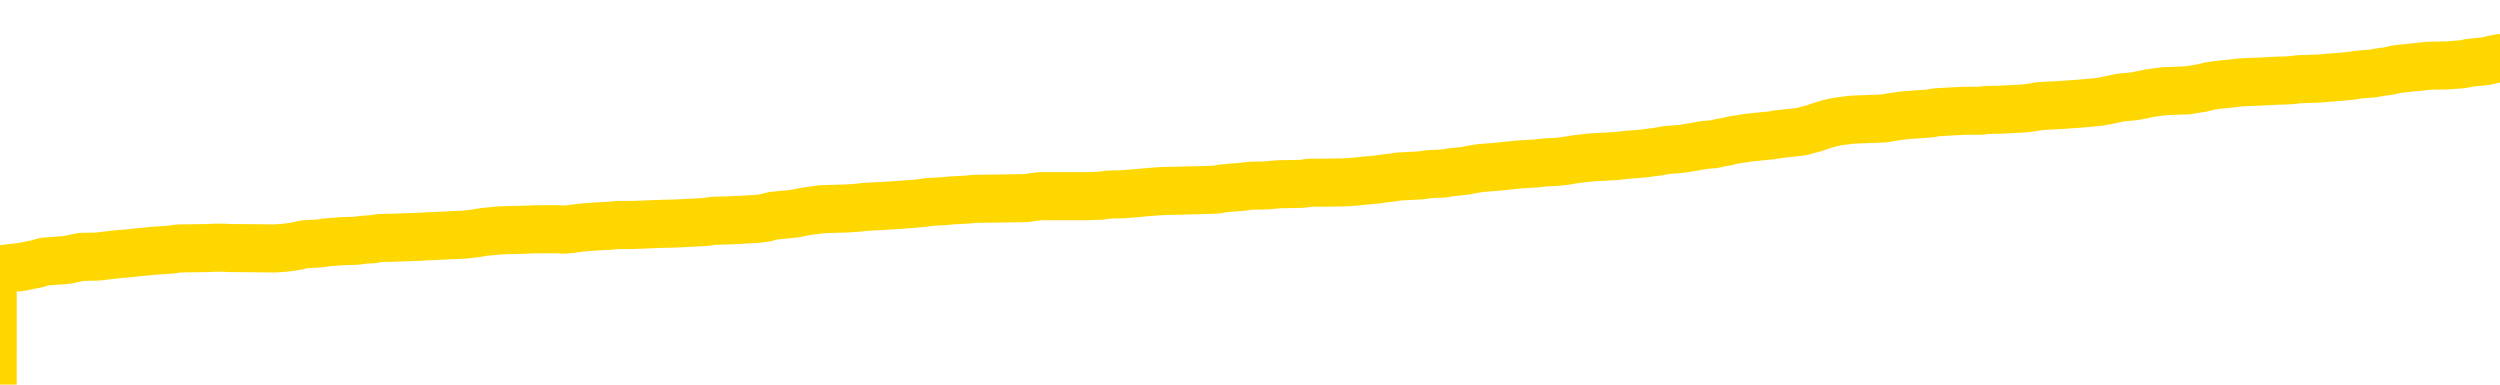 <svg xmlns="http://www.w3.org/2000/svg" version="1.1" viewBox="0 0 6500 1000">
	<path fill="none" stroke="gold" stroke-width="125" stroke-linecap="round" stroke-linejoin="round" d="M0 299645  L-1324005 299645 L-1323820 299644 L-1323330 299641 L-1323037 299640 L-1322725 299637 L-1322491 299636 L-1322437 299633 L-1322378 299630 L-1322225 299629 L-1322185 299626 L-1322052 299625 L-1321759 299624 L-1321219 299624 L-1320608 299622 L-1320561 299622 L-1319920 299621 L-1319887 299621 L-1319362 299621 L-1319229 299620 L-1318839 299617 L-1318511 299614 L-1318393 299611 L-1318182 299609 L-1317465 299609 L-1316895 299607 L-1316788 299607 L-1316614 299606 L-1316392 299603 L-1315991 299602 L-1315965 299599 L-1315037 299596 L-1314949 299594 L-1314867 299591 L-1314797 299588 L-1314500 299587 L-1314348 299584 L-1312458 299586 L-1312357 299586 L-1312095 299586 L-1311801 299587 L-1311660 299584 L-1311411 299584 L-1311375 299583 L-1311217 299582 L-1310753 299579 L-1310500 299577 L-1310288 299575 L-1310037 299573 L-1309688 299572 L-1308760 299569 L-1308667 299567 L-1308256 299565 L-1307085 299562 L-1305896 299561 L-1305804 299558 L-1305776 299556 L-1305510 299553 L-1305211 299550 L-1305083 299548 L-1305045 299545 L-1304231 299545 L-1303847 299546 L-1302786 299548 L-1302725 299548 L-1302460 299575 L-1301988 299601 L-1301796 299626 L-1301532 299652 L-1301196 299651 L-1301060 299649 L-1300605 299648 L-1299861 299647 L-1299844 299645 L-1299678 299643 L-1299610 299643 L-1299094 299641 L-1298066 299641 L-1297869 299640 L-1297381 299639 L-1297019 299637 L-1296610 299637 L-1296225 299639 L-1294521 299639 L-1294423 299639 L-1294351 299639 L-1294290 299639 L-1294105 299637 L-1293769 299637 L-1293128 299636 L-1293051 299634 L-1292990 299634 L-1292804 299633 L-1292724 299633 L-1292547 299632 L-1292528 299630 L-1292298 299630 L-1291910 299629 L-1291021 299629 L-1290982 299628 L-1290894 299626 L-1290866 299624 L-1289858 299622 L-1289708 299620 L-1289684 299618 L-1289551 299617 L-1289512 299615 L-1288253 299614 L-1288195 299614 L-1287656 299613 L-1287603 299613 L-1287556 299613 L-1287161 299611 L-1287022 299610 L-1286822 299609 L-1286675 299609 L-1286511 299609 L-1286234 299610 L-1285875 299610 L-1285323 299609 L-1284678 299607 L-1284419 299605 L-1284265 299603 L-1283864 299602 L-1283824 299601 L-1283704 299599 L-1283642 299601 L-1283628 299601 L-1283534 299601 L-1283241 299599 L-1283090 299594 L-1282759 299591 L-1282681 299588 L-1282606 299587 L-1282379 299583 L-1282312 299580 L-1282085 299577 L-1282032 299575 L-1281868 299573 L-1280862 299572 L-1280679 299571 L-1280128 299569 L-1279734 299567 L-1279337 299565 L-1278487 299562 L-1278409 299561 L-1277830 299560 L-1277388 299560 L-1277147 299558 L-1276990 299558 L-1276589 299556 L-1276569 299556 L-1276124 299554 L-1275718 299553 L-1275582 299550 L-1275407 299548 L-1275271 299545 L-1275021 299542 L-1274021 299541 L-1273939 299539 L-1273803 299538 L-1273765 299537 L-1272875 299535 L-1272659 299534 L-1272216 299533 L-1272098 299531 L-1272042 299530 L-1271365 299530 L-1271265 299529 L-1271236 299529 L-1269894 299527 L-1269489 299526 L-1269449 299524 L-1268521 299523 L-1268423 299522 L-1268290 299520 L-1267885 299519 L-1267859 299518 L-1267766 299516 L-1267550 299515 L-1267139 299512 L-1265985 299510 L-1265694 299507 L-1265665 299504 L-1265057 299503 L-1264807 299500 L-1264787 299499 L-1263858 299497 L-1263806 299495 L-1263684 299493 L-1263666 299491 L-1263511 299489 L-1263335 299486 L-1263199 299485 L-1263142 299484 L-1263034 299482 L-1262949 299481 L-1262716 299480 L-1262641 299478 L-1262332 299477 L-1262215 299476 L-1262045 299474 L-1261954 299473 L-1261851 299473 L-1261828 299471 L-1261751 299471 L-1261653 299469 L-1261286 299467 L-1261181 299466 L-1260678 299465 L-1260226 299463 L-1260188 299462 L-1260164 299461 L-1260123 299459 L-1259994 299458 L-1259893 299457 L-1259452 299455 L-1259170 299454 L-1258577 299452 L-1258447 299451 L-1258172 299448 L-1258020 299447 L-1257867 299446 L-1257781 299443 L-1257703 299442 L-1257518 299440 L-1257467 299440 L-1257439 299439 L-1257360 299438 L-1257337 299436 L-1257053 299433 L-1256450 299431 L-1255454 299429 L-1255156 299428 L-1254422 299427 L-1254178 299425 L-1254088 299424 L-1253511 299423 L-1252812 299421 L-1252060 299420 L-1251742 299419 L-1251359 299416 L-1251282 299414 L-1250647 299413 L-1250462 299412 L-1250374 299412 L-1250244 299412 L-1249932 299410 L-1249882 299409 L-1249740 299408 L-1249719 299406 L-1248751 299405 L-1248205 299404 L-1247727 299404 L-1247666 299404 L-1247342 299404 L-1247321 299402 L-1247259 299402 L-1247048 299401 L-1246972 299400 L-1246917 299398 L-1246894 299397 L-1246855 299395 L-1246839 299394 L-1246082 299393 L-1246066 299391 L-1245266 299390 L-1245114 299389 L-1244209 299387 L-1243702 299386 L-1243473 299383 L-1243432 299383 L-1243317 299382 L-1243140 299380 L-1242386 299382 L-1242251 299380 L-1242087 299379 L-1241769 299378 L-1241593 299375 L-1240571 299372 L-1240547 299370 L-1240296 299368 L-1240083 299366 L-1239449 299364 L-1239211 299361 L-1239179 299359 L-1239001 299356 L-1238920 299353 L-1238831 299352 L-1238766 299349 L-1238326 299347 L-1238302 299345 L-1237762 299344 L-1237506 299342 L-1237011 299341 L-1236134 299340 L-1236097 299338 L-1236044 299337 L-1236003 299336 L-1235886 299334 L-1235609 299333 L-1235402 299330 L-1235205 299328 L-1235182 299325 L-1235132 299322 L-1235092 299321 L-1235014 299319 L-1234417 299317 L-1234357 299315 L-1234253 299314 L-1234099 299313 L-1233467 299311 L-1232787 299310 L-1232484 299307 L-1232137 299306 L-1231939 299304 L-1231891 299302 L-1231571 299300 L-1230943 299299 L-1230796 299298 L-1230760 299296 L-1230702 299295 L-1230626 299292 L-1230384 299292 L-1230296 299291 L-1230202 299290 L-1229908 299288 L-1229774 299287 L-1229714 299285 L-1229677 299283 L-1229405 299283 L-1228399 299281 L-1228223 299280 L-1228172 299280 L-1227880 299279 L-1227687 299276 L-1227354 299275 L-1226848 299273 L-1226286 299270 L-1226271 299268 L-1226254 299266 L-1226154 299264 L-1226039 299261 L-1226000 299258 L-1225962 299257 L-1225897 299257 L-1225869 299256 L-1225730 299257 L-1225437 299257 L-1225387 299257 L-1225282 299257 L-1225017 299256 L-1224552 299254 L-1224408 299254 L-1224353 299251 L-1224296 299250 L-1224105 299249 L-1223740 299247 L-1223525 299247 L-1223331 299247 L-1223273 299247 L-1223214 299245 L-1223060 299243 L-1222790 299242 L-1222360 299249 L-1222345 299249 L-1222268 299247 L-1222203 299246 L-1222074 299237 L-1222051 299235 L-1221767 299234 L-1221719 299232 L-1221664 299231 L-1221202 299230 L-1221163 299230 L-1221122 299228 L-1220932 299227 L-1220452 299226 L-1219965 299224 L-1219948 299223 L-1219910 299222 L-1219654 299220 L-1219576 299218 L-1219346 299216 L-1219330 299213 L-1219036 299211 L-1218594 299209 L-1218147 299208 L-1217642 299207 L-1217488 299205 L-1217202 299204 L-1217162 299201 L-1216831 299200 L-1216609 299199 L-1216092 299196 L-1216016 299194 L-1215768 299192 L-1215574 299189 L-1215514 299188 L-1214737 299186 L-1214663 299186 L-1214433 299185 L-1214416 299185 L-1214354 299184 L-1214159 299182 L-1213694 299182 L-1213671 299181 L-1213541 299181 L-1212241 299181 L-1212224 299181 L-1212147 299179 L-1212053 299179 L-1211836 299179 L-1211684 299178 L-1211506 299179 L-1211451 299181 L-1211165 299182 L-1211125 299182 L-1210755 299182 L-1210315 299182 L-1210132 299182 L-1209811 299181 L-1209516 299181 L-1209070 299178 L-1208998 299177 L-1208536 299174 L-1208098 299173 L-1207916 299171 L-1206462 299169 L-1206330 299167 L-1205873 299165 L-1205647 299163 L-1205260 299160 L-1204744 299158 L-1203790 299155 L-1202995 299152 L-1202321 299151 L-1201895 299148 L-1201584 299147 L-1201354 299143 L-1200671 299139 L-1200658 299135 L-1200448 299129 L-1200426 299128 L-1200252 299125 L-1199302 299124 L-1199033 299121 L-1198218 299120 L-1197908 299117 L-1197870 299116 L-1197813 299113 L-1197196 299112 L-1196558 299109 L-1194932 299108 L-1194258 299106 L-1193616 299106 L-1193539 299106 L-1193482 299106 L-1193446 299106 L-1193418 299105 L-1193306 299102 L-1193288 299101 L-1193266 299099 L-1193112 299098 L-1193059 299095 L-1192981 299094 L-1192862 299093 L-1192764 299091 L-1192647 299090 L-1192377 299087 L-1192107 299086 L-1192090 299083 L-1191890 299082 L-1191743 299079 L-1191516 299078 L-1191382 299076 L-1191073 299075 L-1191014 299074 L-1190660 299071 L-1190312 299069 L-1190211 299068 L-1190147 299065 L-1190087 299064 L-1189702 299061 L-1189321 299060 L-1189217 299059 L-1188957 299057 L-1188686 299055 L-1188526 299053 L-1188494 299052 L-1188432 299050 L-1188291 299049 L-1188107 299048 L-1188062 299046 L-1187774 299046 L-1187758 299045 L-1187525 299045 L-1187464 299044 L-1187426 299044 L-1186846 299042 L-1186712 299041 L-1186689 299036 L-1186671 299026 L-1186653 299015 L-1186637 299004 L-1186613 298993 L-1186597 298985 L-1186575 298976 L-1186559 298966 L-1186535 298961 L-1186519 298955 L-1186497 298951 L-1186480 298949 L-1186431 298945 L-1186359 298940 L-1186324 298934 L-1186301 298928 L-1186265 298923 L-1186224 298917 L-1186187 298915 L-1186171 298909 L-1186147 298905 L-1186110 298902 L-1186093 298898 L-1186069 298896 L-1186052 298893 L-1186033 298890 L-1186017 298887 L-1185988 298883 L-1185962 298879 L-1185917 298878 L-1185900 298875 L-1185858 298874 L-1185810 298871 L-1185740 298868 L-1185724 298866 L-1185708 298863 L-1185646 298862 L-1185607 298860 L-1185568 298859 L-1185402 298858 L-1185337 298856 L-1185321 298855 L-1185276 298852 L-1185218 298851 L-1185005 298849 L-1184972 298848 L-1184929 298847 L-1184851 298845 L-1184314 298844 L-1184236 298843 L-1184132 298840 L-1184043 298839 L-1183867 298837 L-1183516 298836 L-1183360 298835 L-1182922 298833 L-1182766 298832 L-1182636 298830 L-1181932 298828 L-1181731 298826 L-1180770 298824 L-1180288 298822 L-1180189 298822 L-1180097 298821 L-1179852 298820 L-1179778 298818 L-1179336 298816 L-1179239 298814 L-1179224 298813 L-1179208 298811 L-1179184 298810 L-1178718 298809 L-1178501 298807 L-1178361 298806 L-1178067 298805 L-1177979 298803 L-1177937 298802 L-1177908 298801 L-1177735 298799 L-1177676 298798 L-1177600 298796 L-1177519 298795 L-1177449 298795 L-1177140 298794 L-1177055 298792 L-1176841 298791 L-1176806 298790 L-1176123 298788 L-1176024 298787 L-1175819 298786 L-1175772 298784 L-1175494 298783 L-1175432 298782 L-1175415 298779 L-1175337 298777 L-1175029 298775 L-1175004 298773 L-1174950 298771 L-1174928 298769 L-1174805 298768 L-1174669 298765 L-1174425 298764 L-1174300 298764 L-1173653 298763 L-1173637 298763 L-1173612 298763 L-1173432 298760 L-1173356 298758 L-1173264 298757 L-1172836 298756 L-1172420 298754 L-1172027 298752 L-1171949 298750 L-1171930 298749 L-1171566 298748 L-1171330 298746 L-1171102 298745 L-1170789 298744 L-1170711 298742 L-1170630 298739 L-1170452 298737 L-1170436 298735 L-1170171 298733 L-1170091 298731 L-1169861 298730 L-1169634 298729 L-1169319 298729 L-1169144 298727 L-1168783 298727 L-1168391 298726 L-1168321 298723 L-1168258 298722 L-1168117 298719 L-1168066 298718 L-1167964 298715 L-1167462 298714 L-1167265 298712 L-1167018 298711 L-1166833 298710 L-1166533 298708 L-1166457 298707 L-1166291 298704 L-1165407 298703 L-1165378 298700 L-1165255 298697 L-1164676 298696 L-1164598 298695 L-1163885 298695 L-1163573 298695 L-1163360 298695 L-1163343 298695 L-1162957 298695 L-1162432 298692 L-1161985 298691 L-1161656 298689 L-1161503 298688 L-1161177 298688 L-1160999 298686 L-1160917 298686 L-1160711 298684 L-1160536 298682 L-1159607 298681 L-1158717 298680 L-1158678 298678 L-1158450 298678 L-1158071 298677 L-1157283 298676 L-1157049 298674 L-1156973 298673 L-1156616 298672 L-1156044 298669 L-1155777 298667 L-1155390 298666 L-1155287 298666 L-1155117 298666 L-1154498 298666 L-1154287 298666 L-1153979 298666 L-1153926 298665 L-1153799 298663 L-1153746 298662 L-1153626 298661 L-1153290 298658 L-1152331 298657 L-1152200 298654 L-1151998 298653 L-1151367 298651 L-1151055 298650 L-1150641 298648 L-1150614 298647 L-1150469 298646 L-1150049 298644 L-1148716 298644 L-1148669 298643 L-1148541 298640 L-1148524 298639 L-1147946 298636 L-1147740 298635 L-1147710 298634 L-1147670 298632 L-1147612 298631 L-1147575 298629 L-1147496 298628 L-1147353 298627 L-1146899 298625 L-1146781 298624 L-1146496 298623 L-1146123 298621 L-1146027 298620 L-1145700 298619 L-1145345 298617 L-1145175 298616 L-1145128 298615 L-1145019 298613 L-1144930 298612 L-1144902 298610 L-1144826 298608 L-1144522 298606 L-1144489 298604 L-1144417 298602 L-1144049 298601 L-1143713 298600 L-1143633 298600 L-1143413 298598 L-1143242 298597 L-1143214 298595 L-1142717 298594 L-1142168 298591 L-1141287 298590 L-1141189 298587 L-1141112 298586 L-1140837 298585 L-1140590 298582 L-1140516 298581 L-1140454 298578 L-1140336 298576 L-1140293 298575 L-1140183 298574 L-1140106 298571 L-1139406 298570 L-1139160 298568 L-1139120 298567 L-1138964 298566 L-1138365 298566 L-1138138 298566 L-1138046 298566 L-1137571 298566 L-1136973 298563 L-1136454 298562 L-1136433 298560 L-1136287 298559 L-1135967 298559 L-1135425 298559 L-1135193 298559 L-1135023 298559 L-1134536 298557 L-1134309 298556 L-1134224 298555 L-1133878 298553 L-1133552 298553 L-1133029 298552 L-1132701 298551 L-1132101 298549 L-1131903 298547 L-1131851 298545 L-1131811 298544 L-1131529 298543 L-1130845 298540 L-1130535 298538 L-1130510 298536 L-1130319 298534 L-1130096 298533 L-1130010 298532 L-1129346 298529 L-1129322 298528 L-1129100 298525 L-1128770 298524 L-1128418 298521 L-1128213 298519 L-1127981 298517 L-1127723 298515 L-1127533 298513 L-1127486 298511 L-1127259 298510 L-1127224 298509 L-1127068 298507 L-1126853 298506 L-1126680 298504 L-1126589 298503 L-1126312 298502 L-1126068 298500 L-1125753 298499 L-1125327 298499 L-1125289 298499 L-1124806 298499 L-1124573 298499 L-1124361 298498 L-1124135 298496 L-1123585 298496 L-1123338 298495 L-1122504 298495 L-1122448 298494 L-1122426 298492 L-1122268 298491 L-1121807 298490 L-1121766 298488 L-1121426 298485 L-1121293 298484 L-1121070 298483 L-1120498 298481 L-1120026 298480 L-1119831 298479 L-1119639 298477 L-1119449 298476 L-1119347 298475 L-1118979 298473 L-1118933 298472 L-1118851 298471 L-1117558 298469 L-1117509 298468 L-1117241 298468 L-1117096 298468 L-1116545 298468 L-1116428 298466 L-1116347 298465 L-1115987 298464 L-1115764 298462 L-1115482 298461 L-1115153 298458 L-1114645 298457 L-1114533 298456 L-1114454 298454 L-1114290 298453 L-1113995 298453 L-1113526 298453 L-1113330 298454 L-1113279 298454 L-1112630 298453 L-1112508 298452 L-1112054 298452 L-1112018 298450 L-1111550 298449 L-1111439 298447 L-1111423 298446 L-1111206 298446 L-1111026 298445 L-1110494 298445 L-1109464 298445 L-1109265 298443 L-1108807 298442 L-1107858 298439 L-1107760 298438 L-1107406 298435 L-1107345 298434 L-1107331 298433 L-1107295 298431 L-1106926 298430 L-1106806 298428 L-1106564 298427 L-1106400 298426 L-1106213 298424 L-1106092 298423 L-1105021 298420 L-1104163 298419 L-1103951 298416 L-1103854 298415 L-1103679 298412 L-1103346 298411 L-1103274 298409 L-1103217 298408 L-1103041 298408 L-1102653 298407 L-1102417 298405 L-1102306 298404 L-1102189 298403 L-1101208 298401 L-1101183 298400 L-1100588 298397 L-1100556 298397 L-1100407 298396 L-1100123 298394 L-1099211 298394 L-1098265 298394 L-1098112 298393 L-1098009 298393 L-1097878 298392 L-1097735 298390 L-1097708 298389 L-1097594 298388 L-1097376 298386 L-1096694 298385 L-1096565 298384 L-1096262 298382 L-1096022 298380 L-1095689 298378 L-1095050 298377 L-1094708 298374 L-1094646 298373 L-1094490 298373 L-1093569 298373 L-1093098 298373 L-1093055 298373 L-1093042 298371 L-1093001 298370 L-1092979 298369 L-1092952 298367 L-1092808 298366 L-1092385 298365 L-1092050 298365 L-1091859 298363 L-1091430 298363 L-1091243 298362 L-1090854 298359 L-1090319 298358 L-1089947 298356 L-1089925 298356 L-1089675 298355 L-1089557 298354 L-1089481 298352 L-1089345 298351 L-1089306 298350 L-1089226 298348 L-1088832 298347 L-1088336 298346 L-1088224 298343 L-1088051 298342 L-1087743 298340 L-1087295 298339 L-1086972 298337 L-1086830 298335 L-1086403 298332 L-1086249 298329 L-1086194 298327 L-1085380 298325 L-1085361 298324 L-1084989 298323 L-1084932 298323 L-1083803 298321 L-1083735 298321 L-1083177 298320 L-1082982 298318 L-1082846 298317 L-1082612 298316 L-1082265 298314 L-1082231 298312 L-1082195 298310 L-1082127 298308 L-1081778 298306 L-1081606 298305 L-1081121 298303 L-1081105 298302 L-1080780 298301 L-1080622 298299 L-1079481 298297 L-1079457 298295 L-1079265 298293 L-1079071 298291 L-1078821 298290 L-1078804 298289 L-1077784 298287 L-1077486 298286 L-1077411 298284 L-1077274 298282 L-1077099 298280 L-1076522 298278 L-1076306 298276 L-1076243 298275 L-1076112 298274 L-1076075 298271 L-1075552 298270 L-1075414 298805 L-1075400 298805 L-1075377 298805 L-1075356 298805 L-1075129 298268 L-1074353 298268 L-1074312 298268 L-1073944 298268 L-1073866 298267 L-1073814 298265 L-1073141 298264 L-1072398 298263 L-1071973 298263 L-1071526 298261 L-1070464 298260 L-1070152 298257 L-1069742 298257 L-1069670 298256 L-1069146 298256 L-1069051 298256 L-1069033 298256 L-1068589 298255 L-1068403 298252 L-1067623 298249 L-1066951 298248 L-1066538 298244 L-1066307 298241 L-1066166 298240 L-1066084 298237 L-1066064 298236 L-1065988 298236 L-1065860 298234 L-1065543 298236 L-1065319 298236 L-1064994 298234 L-1064932 298234 L-1064562 298234 L-1064528 298234 L-1064320 298234 L-1063652 298234 L-1063575 298234 L-1063417 298232 L-1063306 298232 L-1062980 298230 L-1062825 298229 L-1062484 298229 L-1062427 298226 L-1062089 298223 L-1061885 298222 L-1061832 298219 L-1060456 298218 L-1060326 298217 L-1059893 298215 L-1059572 298214 L-1058745 298211 L-1058621 298210 L-1057890 298207 L-1057735 298204 L-1057694 298203 L-1057640 298202 L-1057617 298200 L-1057503 298199 L-1057206 298198 L-1056917 298196 L-1056862 298195 L-1056742 298193 L-1056711 298192 L-1056612 298191 L-1056168 298191 L-1056016 298189 L-1055181 298189 L-1054639 298188 L-1054304 298188 L-1054289 298187 L-1054213 298185 L-1054097 298184 L-1053902 298183 L-1053638 298181 L-1052803 298180 L-1052707 298179 L-1052185 298177 L-1052144 298176 L-1052044 298174 L-1051216 298174 L-1051081 298173 L-1050742 298173 L-1050188 298172 L-1049809 298170 L-1049646 298169 L-1049336 298168 L-1048523 298166 L-1048217 298165 L-1047949 298165 L-1047627 298165 L-1047306 298166 L-1047031 298166 L-1046202 298164 L-1046107 298162 L-1046014 298158 L-1045910 298154 L-1045523 298150 L-1045043 298147 L-1045027 298146 L-1044908 298145 L-1044540 298142 L-1044445 298141 L-1043611 298138 L-1043534 298136 L-1043235 298135 L-1043144 298134 L-1042737 298131 L-1042627 298128 L-1041927 298127 L-1041454 298126 L-1041394 298124 L-1041175 298122 L-1040901 298120 L-1040788 298119 L-1039761 298117 L-1039375 298116 L-1039355 298115 L-1039022 298113 L-1038777 298112 L-1038344 298111 L-1038234 298109 L-1038116 298108 L-1037664 298105 L-1037074 298104 L-1036737 298102 L-1034845 298101 L-1034731 298098 L-1034519 298097 L-1033201 298096 L-1033094 297790 L-1033028 297489 L-1032992 297210 L-1032930 297210 L-1032431 297513 L-1031756 297812 L-1031734 298088 L-1031463 298085 L-1030495 298085 L-1029806 298083 L-1029644 298082 L-1029103 298081 L-1029014 298079 L-1027994 298078 L-1027046 298075 L-1026681 298077 L-1026578 298078 L-1025990 298078 L-1025930 298078 L-1025830 298077 L-1025390 298074 L-1025282 298073 L-1024841 298071 L-1023841 298067 L-1023584 298063 L-1023481 298059 L-1023351 298056 L-1022985 298054 L-1022404 298051 L-1022373 298050 L-1022057 298048 L-1020074 298047 L-1019959 298045 L-1019891 298045 L-1019532 298044 L-1017914 298043 L-1017736 298043 L-1017592 298043 L-1016769 298044 L-1016717 298045 L-1016662 298045 L-1016228 298045 L-1015247 298047 L-1015174 298047 L-1014089 298045 L-1013876 298045 L-1013160 298043 L-1012771 298041 L-1012553 298039 L-1012233 298036 L-1011739 298033 L-1011612 298032 L-1011383 298029 L-1011150 298026 L-1011091 298025 L-1010802 298024 L-1010529 298021 L-1009500 298020 L-1007835 298018 L-1007415 298017 L-1007278 298016 L-1007122 298016 L-1006817 298014 L-1006589 298011 L-1006430 298010 L-1006271 298007 L-1006102 298005 L-1006054 298003 L-1006001 298002 L-1005979 298002 L-1005593 298001 L-1005343 298001 L-1005073 298001 L-1004912 298001 L-1004823 298001 L-1003164 298001 L-1002999 298002 L-1002619 298001 L-1002159 298001 L-1001549 297998 L-1000456 297997 L-1000025 297995 L-999993 297994 L-999931 297992 L-999914 297991 L-998210 297990 L-998168 297988 L-997702 297987 L-997515 297986 L-997483 297983 L-996887 297982 L-996838 297980 L-996515 297979 L-996464 297978 L-996254 297976 L-996236 297975 L-995969 297972 L-995917 297971 L-995448 297969 L-994937 297967 L-994859 297967 L-994564 297965 L-994548 297964 L-994509 297963 L-994438 297961 L-994281 297960 L-993335 297960 L-993279 297960 L-992758 297960 L-992565 297959 L-992464 297959 L-992238 297957 L-991729 297957 L-991341 297994 L-991271 297994 L-990923 297992 L-990566 297991 L-989437 297952 L-989385 297949 L-989159 297948 L-989125 297946 L-989000 297944 L-988902 297944 L-988637 297944 L-987897 297945 L-987318 297945 L-987025 297945 L-986319 297945 L-986140 297944 L-986117 297944 L-985481 297942 L-985170 297941 L-984773 297941 L-984744 297940 L-984723 297938 L-984569 297937 L-983884 297937 L-983867 297937 L-983527 297937 L-983255 297935 L-983217 297934 L-983161 297931 L-983139 297930 L-983067 297929 L-982735 297927 L-982629 297926 L-982601 297923 L-982403 297922 L-982250 297920 L-981382 297919 L-980819 297916 L-980803 297916 L-980702 297915 L-980600 297916 L-980453 297916 L-980375 297916 L-980337 297915 L-980282 297914 L-980208 297912 L-980063 297911 L-979582 297911 L-979177 297910 L-978311 297911 L-978291 297911 L-978033 297911 L-977957 297911 L-977928 297910 L-977917 297907 L-977900 297906 L-977607 297904 L-977567 297903 L-977496 297901 L-977422 297900 L-977217 297899 L-977057 297895 L-976756 297891 L-976678 297885 L-976661 297881 L-976445 297878 L-976214 297878 L-976104 297880 L-975734 297881 L-975576 297881 L-975344 297881 L-975176 297881 L-975031 297880 L-974899 297878 L-973623 297876 L-973219 297873 L-973159 297872 L-973042 297869 L-972617 297868 L-972601 297865 L-972539 297863 L-972266 297861 L-972153 297859 L-971871 297857 L-971594 297855 L-971169 297853 L-971146 297851 L-971068 297850 L-970943 297849 L-970356 297847 L-969965 297846 L-969629 297844 L-969040 297843 L-968938 297843 L-968768 297842 L-968631 297842 L-967804 297840 L-966618 297839 L-966582 297838 L-966527 297838 L-966306 297836 L-966101 297836 L-965947 297836 L-965690 297835 L-965613 297834 L-965071 297832 L-965034 297831 L-964785 297830 L-964398 297828 L-963572 297827 L-963214 297825 L-962904 297825 L-962646 297824 L-962422 297823 L-962016 297821 L-961899 297820 L-961716 297819 L-961663 297819 L-961474 297817 L-961304 297816 L-961275 297815 L-960994 297813 L-960684 297812 L-960546 297810 L-960236 297809 L-960042 297809 L-960027 297808 L-959307 297808 L-959174 297805 L-958876 297804 L-958786 297802 L-958185 297802 L-958147 297801 L-958068 297800 L-957448 297798 L-957296 297796 L-957256 297794 L-956945 297793 L-956753 297791 L-956561 297789 L-956505 297786 L-956196 297785 L-956144 297783 L-956089 297785 L-956064 297785 L-955939 297785 L-955128 297783 L-955052 297782 L-954511 297781 L-954242 297779 L-953583 297778 L-952675 297777 L-952434 297775 L-951902 297774 L-951684 297772 L-950577 297774 L-950527 297774 L-949751 297774 L-949203 297772 L-949092 297771 L-948939 297768 L-948884 297767 L-948719 297766 L-948342 297764 L-947894 297763 L-947839 297762 L-947685 297760 L-947005 297759 L-946785 297758 L-946267 297756 L-945418 297753 L-945402 297752 L-943611 297751 L-943057 297749 L-942939 297748 L-941934 297747 L-941897 297745 L-941664 297745 L-941572 297745 L-941532 297745 L-941200 297744 L-940848 297743 L-940583 297740 L-940296 297739 L-939985 297736 L-939731 297733 L-939637 297732 L-939147 297730 L-938940 297729 L-938374 297728 L-938260 297729 L-937909 297728 L-937857 297728 L-937817 297728 L-937214 297725 L-936480 297722 L-935899 297719 L-935663 297717 L-935123 297713 L-934970 297710 L-934469 297709 L-934259 297706 L-934236 297706 L-934177 297705 L-933215 297705 L-933037 297703 L-932595 297702 L-932571 297699 L-932416 297698 L-932334 297698 L-932184 297699 L-931537 297699 L-931487 297698 L-930367 297696 L-929383 297695 L-929322 297694 L-928601 297692 L-927736 297691 L-927357 297690 L-927138 297690 L-926379 297688 L-926327 297687 L-926018 297684 L-925166 297684 L-924973 297683 L-924797 297681 L-924572 297681 L-924445 297680 L-924253 297680 L-924021 297679 L-923851 297680 L-923565 297679 L-923286 297679 L-923202 297677 L-923032 297676 L-923015 297673 L-922861 297672 L-922822 297671 L-922047 297669 L-921970 297669 L-921738 297667 L-921311 297665 L-920966 297664 L-920382 297662 L-920114 297662 L-919855 297662 L-919725 297660 L-919709 297658 L-919595 297657 L-919571 297656 L-919337 297654 L-919301 297653 L-917985 297653 L-917930 297652 L-917251 297649 L-916678 297649 L-916553 297649 L-916400 297649 L-916323 297649 L-916011 297646 L-915738 297645 L-915648 297642 L-915547 297642 L-914619 297641 L-914543 297641 L-914179 297641 L-914154 297639 L-914118 297638 L-913342 297635 L-913250 297634 L-913110 297633 L-912709 297631 L-912447 297631 L-912203 297633 L-911989 297631 L-911909 297631 L-911832 297631 L-911756 297631 L-911569 297633 L-911503 297633 L-911253 297633 L-911198 297631 L-911061 297630 L-910981 297627 L-910868 297626 L-910644 297624 L-910480 297623 L-910439 297622 L-910270 297620 L-909899 297619 L-909884 297618 L-909768 297616 L-909047 297615 L-909011 297614 L-908878 297614 L-908530 297612 L-908119 297612 L-908083 297612 L-908005 297611 L-907966 297609 L-907602 297608 L-907397 297607 L-907382 297605 L-907037 297604 L-906688 297604 L-906363 297604 L-906261 297603 L-906108 297603 L-905914 297601 L-905682 297601 L-905590 297601 L-905434 297601 L-905357 297601 L-905316 297600 L-905203 297599 L-905179 297597 L-904929 297597 L-904790 297595 L-904212 297590 L-903384 297588 L-902896 297585 L-902774 297584 L-902736 297582 L-902723 297581 L-902571 297578 L-902470 297576 L-902237 297574 L-901847 297571 L-901542 297570 L-901527 297569 L-901356 297567 L-901118 297565 L-900521 297565 L-899917 297563 L-899878 297563 L-899837 297563 L-899684 297562 L-899631 297561 L-899568 297559 L-899500 297558 L-899446 297555 L-899420 297554 L-899374 297552 L-899279 297550 L-899142 297548 L-898989 297547 L-898857 297546 L-898816 297546 L-898780 297544 L-898718 297543 L-898445 297540 L-898131 297539 L-898090 297536 L-898005 297535 L-897827 297533 L-897590 297532 L-897232 297531 L-897202 297529 L-896633 297528 L-896510 297527 L-896274 297525 L-896251 297525 L-895970 297524 L-895685 297524 L-895429 297524 L-894857 297523 L-894561 297521 L-894485 297520 L-893786 297518 L-893708 297517 L-893673 297516 L-893646 297514 L-893595 297512 L-893401 297510 L-893261 297508 L-893225 297506 L-893185 297505 L-892589 297504 L-892357 297502 L-892074 297512 L-892019 297520 L-891945 297529 L-891867 297538 L-891631 297535 L-891387 297533 L-891251 297532 L-891145 297531 L-891065 297529 L-890678 297527 L-890551 297525 L-890399 297524 L-890361 297523 L-890215 297521 L-889993 297520 L-889820 297518 L-889751 297517 L-888929 297514 L-888913 297514 L-888618 297513 L-887831 297512 L-887521 297512 L-887374 297510 L-887146 297509 L-886946 297506 L-886009 297505 L-885972 297504 L-885949 297502 L-885908 297499 L-885640 297498 L-885043 297497 L-884980 297495 L-884944 297494 L-884927 297493 L-884232 297493 L-884031 297493 L-883999 297493 L-883665 297493 L-883558 297491 L-882933 297489 L-882429 297487 L-882392 297485 L-881950 297485 L-881853 297483 L-881695 297483 L-881381 297483 L-881369 297483 L-880929 297485 L-880447 297486 L-880318 297486 L-879998 297486 L-879929 297485 L-879625 297485 L-879449 297483 L-879256 297482 L-879013 297479 L-878815 297476 L-878790 297474 L-878211 297472 L-878142 297471 L-877732 297470 L-877678 297468 L-877631 297467 L-877267 297466 L-877121 297464 L-876916 297463 L-876820 297463 L-876664 297461 L-876603 297460 L-876455 297457 L-876355 297456 L-875798 297456 L-875776 297459 L-875604 297460 L-875062 297461 L-875001 297461 L-874947 297459 L-874918 297456 L-874847 297455 L-874831 297452 L-874767 297451 L-874731 297448 L-874576 297447 L-874250 297445 L-873684 297444 L-873670 297442 L-873608 297440 L-873506 297437 L-873460 297437 L-873217 297436 L-872795 297436 L-872640 297436 L-870899 297433 L-870357 297432 L-869414 297430 L-869004 297429 L-868463 297426 L-868267 297425 L-868098 297423 L-867803 297422 L-867688 297421 L-867673 297421 L-867518 297419 L-867378 297418 L-867301 297415 L-867170 297415 L-866822 297415 L-866451 297417 L-865853 297417 L-865677 297417 L-865521 297415 L-865252 297414 L-865101 297414 L-864809 297418 L-864786 297421 L-864703 297423 L-864475 297426 L-863776 297425 L-863649 297423 L-863218 297422 L-863124 297421 L-861919 297421 L-861870 297419 L-861576 297419 L-861173 297418 L-860897 297415 L-860878 297414 L-860760 297413 L-860684 297411 L-860502 297410 L-860022 297408 L-859571 297406 L-859161 297404 L-859130 297403 L-858712 297402 L-858598 297402 L-858480 297402 L-858465 297402 L-858270 297400 L-858249 297398 L-858016 297396 L-857573 297395 L-857254 297392 L-856789 297392 L-856624 297391 L-856469 297389 L-856313 297389 L-855860 297389 L-855540 297389 L-855485 297391 L-855114 297391 L-855077 297392 L-854750 297392 L-854634 297391 L-854535 297389 L-854209 297387 L-853822 297385 L-853561 297384 L-853203 297381 L-852946 297380 L-850776 297379 L-850727 297377 L-850704 297376 L-850293 297376 L-850231 297376 L-850161 297377 L-849930 297377 L-849619 297376 L-849316 297373 L-849272 297372 L-848964 297370 L-848831 297369 L-848614 297368 L-847902 297366 L-847747 297366 L-847609 297365 L-847460 297365 L-847439 297365 L-847244 297364 L-847219 297362 L-847128 297361 L-847106 297360 L-847090 297358 L-846990 297357 L-846061 297356 L-845603 297356 L-844511 297353 L-844088 297353 L-843685 297351 L-843646 297350 L-843392 297349 L-842618 297346 L-842602 297345 L-842577 297343 L-842384 297342 L-841648 297341 L-841379 297339 L-841338 297338 L-840939 297335 L-840914 297334 L-840125 297332 L-839445 297331 L-838074 297330 L-837804 297328 L-837755 297327 L-837218 297324 L-837185 297323 L-837083 297320 L-836759 297319 L-836680 297317 L-836411 297317 L-835498 297316 L-835360 297316 L-835111 297313 L-834565 297313 L-834143 297312 L-833950 297311 L-833935 297311 L-833797 297308 L-833703 297307 L-833576 297305 L-833316 297304 L-833291 297301 L-833200 297300 L-832889 297298 L-832829 297297 L-832712 297297 L-832363 297297 L-831552 297297 L-831320 297294 L-830492 297294 L-830259 297292 L-830043 297290 L-829524 297290 L-828886 297289 L-828470 297288 L-828148 297286 L-827667 297285 L-827241 297285 L-827180 297284 L-826832 297284 L-826791 297282 L-826777 297281 L-826678 297278 L-826632 297278 L-826147 297277 L-825346 297277 L-825011 297277 L-823930 297275 L-823450 297274 L-823427 297273 L-823287 297271 L-822731 297270 L-822034 297269 L-821725 297267 L-821504 297266 L-821399 297265 L-821296 297262 L-820625 297260 L-820531 297259 L-820509 297259 L-820432 297258 L-820254 297258 L-820082 297258 L-819901 297256 L-819888 297255 L-819812 297254 L-819647 297252 L-819132 297251 L-819116 297250 L-818976 297250 L-818613 297248 L-818589 297248 L-818459 297247 L-818434 297246 L-818072 297244 L-817546 297241 L-817453 297240 L-817237 297237 L-817143 297236 L-817119 297235 L-816655 297233 L-816577 297233 L-816176 297232 L-815725 297232 L-814473 297231 L-814435 297229 L-814003 297228 L-813970 297226 L-813251 297225 L-813075 297224 L-812939 297222 L-812633 297221 L-812578 297220 L-812553 297217 L-812537 297214 L-812362 297213 L-812172 297212 L-811665 297212 L-811291 297201 L-810953 297188 L-810914 297178 L-810195 297168 L-810102 297167 L-810063 297165 L-809521 297165 L-809498 297164 L-809096 297163 L-808670 297161 L-808399 297161 L-808219 297160 L-807973 297157 L-807950 297156 L-807894 297153 L-807277 297152 L-806774 297150 L-806387 297150 L-805768 297152 L-805552 297152 L-805397 297153 L-804105 297150 L-804005 297149 L-803563 297146 L-803232 297145 L-802931 297142 L-802689 297141 L-801954 297138 L-801375 297137 L-800545 297135 L-800445 297134 L-799887 297133 L-799749 297131 L-798107 297130 L-798047 297130 L-797953 297130 L-796986 297130 L-796808 297129 L-796521 297129 L-796303 297129 L-796225 297127 L-795954 297127 L-795839 297126 L-795685 297125 L-795375 297123 L-795297 297122 L-795206 297122 L-795128 297121 L-795012 297121 L-794833 297119 L-794741 297118 L-794703 297116 L-794200 297116 L-793981 297115 L-793852 297115 L-793697 297114 L-793642 297112 L-793518 297112 L-793133 297111 L-792624 297110 L-792552 297108 L-792072 297107 L-791995 297106 L-791894 297106 L-791661 297104 L-791196 297104 L-790966 297104 L-790950 297104 L-790718 297104 L-790563 297104 L-790501 297104 L-790308 297103 L-790037 297100 L-789286 297099 L-788333 297099 L-788297 297097 L-788072 297097 L-787632 297097 L-787351 297095 L-787003 297093 L-785934 297092 L-785006 297092 L-784875 297092 L-784829 297092 L-784759 297091 L-784605 297091 L-784527 297088 L-784354 297085 L-783919 297083 L-783715 297081 L-783654 297078 L-783072 297077 L-782918 297074 L-782802 297073 L-782761 297072 L-782592 297070 L-782455 297069 L-782244 297066 L-782167 297065 L-782144 297064 L-781935 297061 L-781525 297059 L-781500 297058 L-781277 297057 L-781132 297055 L-781097 297054 L-781084 297053 L-781061 297051 L-780828 297050 L-780643 297049 L-780425 297047 L-780400 297046 L-779711 297044 L-779607 297043 L-779572 297042 L-779551 297040 L-779357 297039 L-779304 297038 L-779187 297035 L-779105 297035 L-778994 297034 L-778680 297032 L-778220 297031 L-777965 297030 L-777731 297027 L-777601 297025 L-777249 297024 L-777190 297023 L-777037 297021 L-776465 297019 L-776378 297017 L-776225 297015 L-775929 297012 L-775559 297009 L-775256 297006 L-775179 297005 L-774774 297004 L-774606 297004 L-774462 297004 L-773922 297004 L-773861 297004 L-773846 297001 L-773680 297000 L-773474 296998 L-773399 296998 L-773306 296997 L-772896 296996 L-772881 296994 L-772857 296994 L-772664 296993 L-772588 297005 L-772417 297017 L-772355 297028 L-772339 297040 L-771825 297039 L-771603 297038 L-770984 297035 L-770731 297034 L-770537 297032 L-770498 297031 L-770424 297031 L-770359 297031 L-769708 297031 L-769670 297032 L-769495 297032 L-769430 297032 L-768756 297032 L-768367 297030 L-768105 297028 L-767867 297027 L-767789 297024 L-767774 297021 L-767572 297020 L-767201 297017 L-766975 297016 L-766340 297015 L-766320 297015 L-765933 297013 L-765839 297013 L-765781 297012 L-765505 297011 L-765196 297011 L-765118 297009 L-764267 297011 L-763924 297017 L-763487 297025 L-763054 297032 L-762559 297039 L-762409 297038 L-762141 297039 L-760903 297040 L-760846 297043 L-759082 297044 L-758892 297043 L-757882 297042 L-757731 297040 L-757355 297043 L-757034 297046 L-756429 297049 L-756359 297051 L-756182 297050 L-755354 297049 L-755215 297047 L-754828 297046 L-754644 297044 L-754600 297043 L-754480 297042 L-754270 297040 L-753823 297038 L-753475 297036 L-753342 297035 L-752933 297034 L-752583 297034 L-752298 297032 L-752104 297031 L-751950 297031 L-751786 297030 L-751718 297028 L-751618 297028 L-751384 297027 L-751268 297027 L-751215 297025 L-750673 297025 L-750209 297024 L-749027 297024 L-748893 297024 L-748869 297024 L-748816 297024 L-748148 297024 L-747113 297021 L-746920 297020 L-746740 297019 L-746588 297019 L-746548 297017 L-746533 297017 L-746471 297016 L-746146 297015 L-744986 297013 L-744792 297012 L-744615 297011 L-743501 297009 L-742641 297008 L-742535 297008 L-742061 297006 L-741869 297006 L-739547 297005 L-739469 297004 L-739348 297001 L-739314 297000 L-739276 296997 L-739182 296993 L-738966 296990 L-738385 296987 L-737999 296986 L-737226 296985 L-737148 296983 L-736450 296983 L-735909 296983 L-735868 296982 L-735738 296982 L-735274 296981 L-735235 296979 L-735101 296978 L-734733 296977 L-734703 296975 L-734553 296975 L-734152 296974 L-732328 296975 L-731521 296974 L-730803 296974 L-730786 296974 L-730472 296971 L-729911 296970 L-729409 296968 L-728890 296967 L-728869 296966 L-727125 296964 L-726956 296963 L-726760 296962 L-725866 296960 L-725348 296958 L-725137 296956 L-724879 296955 L-724170 296953 L-723220 296952 L-722561 296951 L-722522 296948 L-722236 296947 L-722153 296945 L-722058 296945 L-721926 296944 L-721849 296944 L-721113 296944 L-720776 296943 L-720727 296944 L-720471 296944 L-720185 296943 L-719759 296943 L-719179 296941 L-718920 296941 L-718769 296940 L-718521 296940 L-718483 296940 L-717686 296939 L-717648 296937 L-717471 296937 L-717062 296934 L-716833 296934 L-716757 296934 L-716625 296934 L-716509 296933 L-716161 296932 L-716098 296930 L-715945 296929 L-715204 296928 L-715093 296926 L-714923 296925 L-714884 296924 L-714589 296924 L-714188 296924 L-714012 296924 L-713917 296924 L-713608 296922 L-712806 296921 L-712348 296918 L-711828 296917 L-711339 296915 L-710644 296914 L-709597 296913 L-709328 296913 L-709274 296911 L-709114 296911 L-708862 296911 L-708616 296910 L-708537 296909 L-708323 296906 L-708011 296905 L-707547 296902 L-707533 296901 L-707237 296901 L-707223 296899 L-706232 296898 L-705560 296896 L-705225 296894 L-704609 296894 L-704472 296892 L-703833 296891 L-703703 296890 L-702752 296887 L-702653 296884 L-702093 296883 L-701684 296883 L-701256 296883 L-701165 296882 L-700330 296882 L-699967 296882 L-699927 296883 L-699795 296884 L-699618 296884 L-699401 296884 L-699348 296883 L-699191 296880 L-698938 296879 L-697838 296877 L-697760 296876 L-697541 296875 L-697410 296872 L-697374 296871 L-697180 296869 L-697081 296868 L-696597 296867 L-696313 296865 L-696153 296864 L-696058 296861 L-695786 296860 L-695516 296858 L-695500 296853 L-695362 296849 L-695224 296845 L-694897 296839 L-694588 296837 L-694547 296835 L-694471 296833 L-694356 296831 L-693505 296829 L-693179 296827 L-692848 296826 L-692715 296826 L-692499 296826 L-692483 296826 L-691802 296826 L-691709 296823 L-691685 296822 L-691670 296819 L-691631 296818 L-691219 296815 L-690950 296814 L-690910 296812 L-690542 296812 L-690332 296811 L-689249 296811 L-689233 296810 L-689204 296808 L-689184 296808 L-688807 296805 L-688552 296804 L-688304 296801 L-688165 296799 L-688032 296797 L-687701 296796 L-687608 296795 L-687547 296793 L-686989 296792 L-686927 296791 L-686772 296789 L-686577 296788 L-686385 296786 L-686369 296785 L-686331 296784 L-686292 296782 L-686021 296781 L-685898 296780 L-685866 296778 L-685766 296778 L-685611 296778 L-685469 296778 L-685185 296777 L-684860 296777 L-684164 296776 L-684141 296776 L-683632 296776 L-682786 296776 L-682423 296774 L-682268 296773 L-681664 296773 L-681494 296773 L-681434 296773 L-681378 296772 L-680323 296770 L-680304 296770 L-679399 296770 L-679377 296770 L-679210 296769 L-678968 296769 L-678918 296767 L-678863 296765 L-678726 296763 L-678686 296762 L-677758 296761 L-677703 296761 L-677581 296761 L-677509 296761 L-677393 296761 L-677215 296762 L-676232 296761 L-676093 296761 L-675975 296758 L-675681 296755 L-675433 296754 L-675397 296752 L-675342 296754 L-675321 296754 L-675188 296754 L-675108 296754 L-674971 296752 L-674348 296752 L-674181 296751 L-673717 296751 L-673541 296748 L-673524 296747 L-673464 296746 L-673347 296744 L-672865 296743 L-672169 296742 L-671796 296740 L-671627 296739 L-670661 296738 L-670506 296736 L-670328 296736 L-670236 296735 L-669980 296735 L-669810 296735 L-669163 296733 L-669152 296733 L-668572 296732 L-668434 296732 L-668378 296729 L-667643 296728 L-667604 296727 L-667527 296727 L-666885 296725 L-666111 296725 L-666018 296724 L-665969 296724 L-665954 296723 L-665918 296723 L-665902 296720 L-665839 296719 L-665823 296717 L-665803 296717 L-665648 296716 L-665609 296714 L-665593 296713 L-665554 296712 L-665414 296710 L-665338 296709 L-664973 296708 L-664625 296706 L-663852 296705 L-663249 296704 L-663053 296702 L-662823 296702 L-662685 296701 L-662047 296701 L-661758 296700 L-661736 296700 L-661276 296698 L-661043 296698 L-660988 296697 L-660950 296695 L-660447 296694 L-659897 296693 L-659109 296691 L-657986 296691 L-657091 296690 L-657003 296690 L-656704 296689 L-656632 296687 L-656516 296686 L-655340 296685 L-654992 296683 L-654969 296682 L-654450 296681 L-654303 296679 L-654195 296678 L-653985 296676 L-653831 296675 L-653808 296674 L-653614 296672 L-653538 296671 L-653394 296670 L-652593 296668 L-652447 296667 L-652167 296666 L-651990 296664 L-651680 296663 L-650868 296661 L-649940 296661 L-648348 296660 L-648105 296659 L-647464 296657 L-647268 296656 L-647190 296655 L-646673 296653 L-646441 296653 L-646418 296652 L-646286 296652 L-645947 296651 L-645936 296649 L-645719 296648 L-645682 296647 L-645141 296645 L-644612 296642 L-644544 296641 L-644251 296640 L-643704 296637 L-643668 296636 L-643616 296634 L-643516 296632 L-643284 296632 L-642704 296632 L-642606 296633 L-642532 296633 L-642200 296632 L-641450 296630 L-641411 296629 L-640731 296629 L-640576 296629 L-640250 296628 L-640034 296626 L-639803 296626 L-639506 296625 L-639260 296623 L-638909 296622 L-638856 296621 L-638096 296619 L-637403 296617 L-637053 296614 L-636589 296613 L-635956 296611 L-635547 296610 L-635469 296611 L-635043 296611 L-634400 296610 L-634231 296610 L-633489 296609 L-633302 296607 L-633006 296606 L-632435 296604 L-632409 296603 L-631390 296603 L-630903 296602 L-630810 296602 L-630749 296600 L-630461 296599 L-630175 296598 L-630113 296596 L-629933 296596 L-629222 296595 L-629046 296594 L-628848 296592 L-628696 296591 L-628605 296590 L-628543 296588 L-628001 296588 L-627690 296587 L-627598 296584 L-627521 296581 L-626954 296580 L-626863 296580 L-626608 296577 L-626282 296575 L-626244 296571 L-626090 296566 L-625857 296565 L-625535 296564 L-624403 296562 L-624204 296561 L-623678 296560 L-623433 296560 L-623188 296558 L-623108 296557 L-623088 296554 L-623011 296553 L-622955 296550 L-622878 296549 L-622839 296547 L-622660 296545 L-622623 296543 L-622392 296542 L-621154 296541 L-620827 296539 L-620788 296537 L-620006 296535 L-619859 296534 L-618868 296532 L-618661 296532 L-618235 296532 L-618108 296532 L-617704 296534 L-617616 296532 L-616959 296531 L-616252 296530 L-615643 296528 L-615450 296527 L-615217 296524 L-614598 296523 L-614303 296520 L-613863 296519 L-613709 296518 L-613554 296516 L-612798 296513 L-612447 296512 L-612045 296512 L-612006 296511 L-611000 296511 L-610681 296511 L-610434 296509 L-609734 296507 L-609660 296505 L-609348 296504 L-608268 296503 L-608076 296501 L-607843 296501 L-607648 296500 L-607148 296499 L-606394 296499 L-606280 296499 L-606080 296499 L-606039 296497 L-605946 296496 L-605633 296494 L-605545 296493 L-605429 296492 L-605111 296492 L-605042 296490 L-605017 296489 L-604655 296488 L-604617 296486 L-604400 296485 L-603897 296486 L-603294 296488 L-603083 296490 L-602930 296492 L-602892 296492 L-602848 296489 L-602813 296488 L-602681 296486 L-602271 296485 L-601901 296484 L-601847 296482 L-601831 296481 L-601752 296480 L-601342 296478 L-601189 296477 L-601173 296474 L-601134 296473 L-600955 296470 L-600879 296469 L-600648 296467 L-599858 296466 L-599780 296466 L-599045 296463 L-598889 296462 L-598650 296459 L-598588 296456 L-598503 296455 L-598480 296452 L-598362 296450 L-598348 296447 L-598286 296444 L-598249 296443 L-598154 296441 L-598132 296441 L-598016 296440 L-597783 296439 L-597613 296436 L-596793 296436 L-596392 296435 L-596237 296435 L-595732 296435 L-595618 296435 L-595021 296435 L-594647 296433 L-594595 296433 L-594401 296432 L-593705 296432 L-593667 296431 L-593522 296431 L-593297 296429 L-593035 296428 L-592661 296427 L-592235 296425 L-592106 296424 L-592086 296421 L-591593 296421 L-590896 296420 L-590665 296421 L-590511 296421 L-589543 296421 L-589318 296422 L-589040 296422 L-589024 296421 L-588498 296420 L-587969 296418 L-587821 296417 L-587802 296416 L-587260 296414 L-586950 296413 L-586832 296410 L-586641 296408 L-586504 296405 L-586177 296403 L-586060 296402 L-585751 296402 L-585325 296401 L-585269 296401 L-585036 296402 L-584940 296402 L-584807 296402 L-584510 296402 L-584396 296401 L-584032 296399 L-583719 296399 L-583236 296398 L-583066 296397 L-582818 296395 L-582602 296394 L-582076 296393 L-581889 296390 L-581534 296389 L-580899 296387 L-580744 296384 L-580003 296383 L-579584 296382 L-579404 296380 L-579327 296380 L-579196 296379 L-578903 296378 L-578862 296376 L-578632 296376 L-578439 296375 L-578184 296375 L-577758 296374 L-577649 296372 L-577030 296372 L-576849 296372 L-575637 296372 L-574990 296374 L-574839 296374 L-574802 296374 L-574670 296374 L-574569 296372 L-574553 296371 L-574471 296369 L-574260 296368 L-574143 296367 L-573780 296365 L-573408 296364 L-572712 296363 L-572310 296361 L-572205 296360 L-572187 296359 L-571242 296357 L-571047 296355 L-570895 296353 L-570839 296350 L-570083 296350 L-570066 296353 L-569577 296355 L-569447 296357 L-569254 296357 L-568363 296356 L-568324 296355 L-568286 296353 L-568209 296352 L-568170 296352 L-568093 296350 L-568009 296349 L-567745 296348 L-567512 296346 L-567450 296345 L-566970 296344 L-566633 296344 L-566522 296342 L-566329 296341 L-566152 296340 L-566093 296340 L-566057 296338 L-565787 296337 L-565089 296334 L-565036 296331 L-564742 296329 L-564340 296326 L-563776 296325 L-562903 296323 L-562598 296322 L-562560 296321 L-562437 296319 L-561839 296318 L-561709 296317 L-561509 296315 L-561471 296314 L-560858 296312 L-560679 296311 L-560664 296308 L-560446 296307 L-560368 296304 L-560061 296304 L-559929 296303 L-559697 296303 L-559362 296303 L-559271 296302 L-559170 296300 L-559133 296299 L-558589 296299 L-558397 296298 L-557856 296296 L-557430 296295 L-557298 296295 L-557236 296295 L-557005 296295 L-556989 296295 L-556501 296296 L-556420 296296 L-556402 296296 L-555009 296298 L-554874 296298 L-554760 296296 L-554125 296295 L-553986 296293 L-553868 296292 L-553714 296289 L-553677 296288 L-553599 296287 L-553545 296288 L-552553 296288 L-552516 296287 L-552383 296287 L-552323 296284 L-552224 296283 L-551934 296281 L-551920 296280 L-551610 296280 L-551510 296281 L-551045 296280 L-550991 296424 L-550849 296566 L-550721 296710 L-550489 296854 L-549920 296853 L-549831 296852 L-549808 296852 L-549521 296850 L-548839 296849 L-548761 296848 L-548725 296846 L-548709 296845 L-548509 296843 L-548089 296841 L-547818 296841 L-546945 296839 L-546652 296839 L-546541 296839 L-545807 296838 L-545680 296837 L-545320 296835 L-545068 296835 L-544196 296834 L-544027 296834 L-543966 296833 L-543911 296831 L-543563 296830 L-543540 296829 L-543331 296827 L-543191 296826 L-543060 296824 L-542937 296823 L-542814 296822 L-542577 296820 L-542286 296819 L-541627 296818 L-541605 296816 L-541451 296815 L-541333 296814 L-540369 296812 L-540313 296811 L-540080 296810 L-540058 296808 L-539732 296807 L-539616 296807 L-539577 296805 L-539075 296805 L-538776 296804 L-538664 296803 L-538122 296801 L-537063 296800 L-536437 296799 L-536265 296797 L-536017 296796 L-535761 296795 L-535630 296793 L-535609 296792 L-534941 296791 L-534045 296789 L-533999 296788 L-533929 296786 L-533813 296786 L-533593 296785 L-533402 296785 L-533362 296784 L-533170 296782 L-532511 296782 L-531894 296781 L-531855 296789 L-531259 296797 L-531197 296804 L-530075 296811 L-530020 296811 L-529900 296810 L-529634 296808 L-529570 296808 L-529301 296808 L-529225 296807 L-529009 296807 L-528526 296805 L-528256 296804 L-528125 296804 L-527893 296801 L-527868 296797 L-527853 296792 L-527831 296785 L-527815 296778 L-527791 296772 L-527777 296763 L-527753 296755 L-527738 296747 L-527715 296740 L-527700 296733 L-527677 296727 L-527661 296723 L-527633 296719 L-527615 296713 L-527597 296710 L-527561 296706 L-527521 296704 L-527506 296701 L-527481 296697 L-527429 296694 L-527404 296691 L-527328 296689 L-527290 296687 L-527274 296685 L-527211 296682 L-527197 296679 L-527151 296675 L-527080 296672 L-527042 296671 L-527017 296668 L-526965 296666 L-526940 296664 L-526924 296663 L-526862 296661 L-526825 296660 L-526748 296659 L-526733 296657 L-526705 296655 L-526632 296653 L-526593 296652 L-526439 296649 L-526323 296648 L-526268 296647 L-526186 296645 L-526152 296644 L-526128 296642 L-525974 296641 L-525959 296640 L-525857 296638 L-525547 296637 L-525511 296636 L-525295 296634 L-525184 296634 L-525160 296634 L-524929 296636 L-524697 296636 L-524322 296634 L-524194 296633 L-524154 296632 L-524102 296630 L-524001 296629 L-523964 296628 L-523753 296628 L-523689 296626 L-523576 296626 L-523365 296625 L-523328 296623 L-522956 296622 L-522902 296621 L-522824 296619 L-522802 296618 L-522709 296617 L-522509 296615 L-522471 296615 L-522449 296615 L-522219 296615 L-522199 296614 L-521989 296614 L-521895 296613 L-521857 296611 L-521521 296610 L-521408 296609 L-521368 296607 L-521354 296607 L-521215 296606 L-521200 296606 L-520945 296606 L-520363 296604 L-520286 296603 L-520248 296602 L-520204 296600 L-520155 296599 L-519975 296598 L-519961 296596 L-519861 296595 L-519783 296594 L-519723 296592 L-519357 296590 L-519275 296588 L-519257 296587 L-519204 296585 L-518235 296584 L-518104 296583 L-518082 296581 L-517862 296580 L-517793 296579 L-517771 296577 L-517524 296576 L-517268 296575 L-517137 296573 L-517098 296572 L-517076 296569 L-517021 296566 L-516933 296565 L-516872 296562 L-516647 296561 L-516517 296560 L-516418 296558 L-516363 296557 L-516170 296556 L-516092 296554 L-515759 296553 L-515628 296551 L-515450 296550 L-515435 296549 L-515410 296547 L-515140 296547 L-513939 296546 L-513903 296546 L-513786 296545 L-513553 296543 L-513362 296542 L-513323 296542 L-513267 296541 L-513163 296541 L-512649 296539 L-512355 296538 L-512123 296537 L-511848 296535 L-511831 296534 L-511798 296532 L-511758 296531 L-511721 296530 L-511619 296528 L-511542 296527 L-511449 296526 L-511322 296524 L-511218 296523 L-511039 296523 L-510847 296522 L-510018 296522 L-509902 296520 L-509647 296519 L-509607 296518 L-509508 296516 L-509448 296516 L-509205 296515 L-509182 296515 L-509061 296513 L-508989 296512 L-508950 296511 L-508718 296509 L-508542 296508 L-508022 296507 L-507945 296505 L-507929 296504 L-507518 296504 L-507155 296504 L-507039 296503 L-507016 296503 L-506976 296501 L-506899 296500 L-506846 296499 L-506497 296497 L-506381 296496 L-506204 296496 L-506148 296494 L-506125 296494 L-506011 296493 L-505723 296492 L-505491 296490 L-505276 296489 L-505066 296488 L-504855 296485 L-504029 296484 L-503690 296482 L-502682 296481 L-502319 296480 L-501274 296478 L-501196 296477 L-500749 296475 L-500538 296474 L-500346 296473 L-500051 296471 L-500010 296470 L-499857 296469 L-499804 296466 L-499572 296465 L-498991 296463 L-498797 296462 L-498178 296462 L-497689 296460 L-497637 296459 L-496989 296458 L-496839 296456 L-496669 296455 L-496296 296454 L-496281 296454 L-496182 296452 L-496143 296452 L-496012 296451 L-495579 296451 L-495276 296451 L-494890 296451 L-494750 296450 L-494589 296450 L-494155 296450 L-494116 296448 L-494015 296448 L-493900 296447 L-493722 296447 L-493552 296446 L-493433 296444 L-493072 296441 L-492854 296440 L-492722 296439 L-492582 296439 L-492083 296439 L-492005 296439 L-491771 296437 L-491447 296437 L-491060 296436 L-491037 296435 L-490417 296435 L-490147 296433 L-489914 296433 L-489489 296432 L-489217 296431 L-489076 296429 L-488867 296428 L-488661 296427 L-488110 296425 L-487979 296425 L-487592 296424 L-487322 296424 L-487219 296422 L-486959 296421 L-486757 296420 L-486688 296418 L-486649 296417 L-486082 296416 L-485875 296414 L-485848 296413 L-485619 296412 L-485542 296410 L-485024 296409 L-484986 296408 L-484830 296406 L-484537 296405 L-484265 296403 L-483902 296402 L-483553 296402 L-483181 296401 L-483061 296401 L-482989 296399 L-482509 296398 L-482447 296397 L-482112 296395 L-481981 296394 L-481903 296393 L-481774 296391 L-481310 296391 L-481016 296390 L-480940 296390 L-480628 296389 L-480320 296387 L-480256 296386 L-480227 296384 L-479452 296383 L-479347 296380 L-479259 296379 L-479236 296378 L-479082 296376 L-478861 296375 L-478694 296374 L-478307 296372 L-478252 296371 L-478189 296371 L-477571 296369 L-477455 296368 L-477131 296367 L-476606 296365 L-476255 296364 L-476179 296363 L-475560 296361 L-475149 296360 L-474848 296359 L-474537 296357 L-474399 296356 L-473775 296356 L-473393 296355 L-472270 296355 L-471209 296353 L-471147 296352 L-470786 296350 L-470685 296350 L-470669 296349 L-470295 296349 L-469290 296346 L-468903 296345 L-468696 296342 L-468607 296341 L-468232 296340 L-467939 296338 L-467627 296337 L-466839 296336 L-466751 296334 L-466698 296333 L-466660 296331 L-466142 296330 L-466027 296329 L-465818 296327 L-465679 296326 L-465075 296325 L-464246 296323 L-463963 296322 L-463781 296322 L-463279 296321 L-463075 296321 L-462520 296321 L-462015 296319 L-461824 296318 L-461785 296317 L-461156 296315 L-460703 296314 L-460289 296312 L-459680 296311 L-458560 296311 L-458146 296310 L-457822 296310 L-457607 296308 L-457181 296307 L-457040 296306 L-456949 296304 L-456718 296303 L-456131 296303 L-455323 296302 L-454124 296302 L-454010 296302 L-453878 296300 L-453790 296299 L-453748 296300 L-453728 296302 L-453717 296304 L-453622 296307 L-452859 296307 L-452153 296307 L-452113 296306 L-451827 296304 L-451286 296303 L-451225 296302 L-451185 296300 L-451170 296299 L-450913 296298 L-450589 296296 L-450450 296295 L-450179 296293 L-450140 296292 L-450033 296291 L-449631 296289 L-449522 296288 L-449444 296287 L-449147 296285 L-449104 296284 L-448886 296284 L-448703 296284 L-448592 296284 L-448578 296283 L-448551 296283 L-448127 296281 L-447881 296280 L-447545 296279 L-447510 296277 L-447376 296276 L-447122 296276 L-446968 296274 L-446061 296274 L-445962 296273 L-445767 296270 L-444760 296269 L-444259 296268 L-444181 296266 L-444143 296265 L-443935 296264 L-443816 296262 L-443718 296261 L-443532 296259 L-443367 296258 L-443131 296257 L-442711 296255 L-442696 296254 L-442387 296253 L-441341 296251 L-441124 296250 L-441108 296249 L-441086 296247 L-440877 296246 L-440718 296245 L-440660 296243 L-439215 296242 L-438889 296242 L-438687 296242 L-438488 296242 L-438338 296242 L-438068 296240 L-437627 296239 L-437409 296239 L-436714 296238 L-436212 296236 L-435887 296235 L-435616 296235 L-434895 296234 L-434740 296234 L-433542 296231 L-433153 296230 L-433037 296227 L-432884 296226 L-432730 296224 L-431760 296223 L-431708 296221 L-431460 296220 L-431438 296219 L-431218 296217 L-430780 296215 L-430640 296212 L-430533 296209 L-430331 296208 L-430214 296207 L-430111 296205 L-430097 296205 L-429964 296204 L-429710 296202 L-429092 296201 L-428433 296200 L-428187 296200 L-427994 296198 L-427235 296198 L-427196 296198 L-427118 296197 L-427066 296194 L-427026 296193 L-426988 296192 L-426949 296190 L-426858 296189 L-426814 296188 L-426755 296185 L-426731 296183 L-426616 296182 L-426307 296179 L-426252 296178 L-426230 296177 L-425888 296175 L-425723 296174 L-425687 296171 L-425647 296170 L-425632 296168 L-425400 296167 L-425260 296166 L-425092 296164 L-424642 296164 L-424409 296164 L-424316 296164 L-424296 296166 L-423815 296164 L-423738 296164 L-423611 296163 L-423481 296160 L-423102 296159 L-422861 296156 L-422824 296155 L-422770 296154 L-422632 296151 L-422592 296149 L-422552 296148 L-422322 296147 L-422282 296145 L-422152 296144 L-421973 296143 L-421932 296141 L-421918 296140 L-421754 296139 L-421739 296137 L-421587 296136 L-421571 296135 L-421545 296133 L-421511 296132 L-421289 296129 L-421066 296129 L-420812 296128 L-420680 296129 L-420038 296129 L-419431 296128 L-418411 296128 L-418218 296126 L-418167 296125 L-418042 296124 L-417717 296122 L-416945 296121 L-416887 296120 L-416773 296118 L-416361 296117 L-416036 296116 L-415898 296114 L-415674 296113 L-415148 296111 L-414747 296111 L-414716 296110 L-414429 296110 L-414143 296109 L-413755 296107 L-413539 296106 L-413112 296103 L-412930 296102 L-412594 296101 L-412488 296099 L-412301 296099 L-412184 296098 L-412170 296098 L-411449 296097 L-411279 296095 L-411031 296094 L-410931 296092 L-410289 296091 L-410000 296090 L-409810 296088 L-409535 296087 L-409218 296086 L-408933 296084 L-408819 296082 L-408774 296080 L-408572 296079 L-406963 296077 L-406751 296076 L-406070 296075 L-405988 296073 L-405759 296072 L-405569 296072 L-405430 296071 L-405412 296071 L-405218 296071 L-404989 296071 L-404796 296071 L-403712 296069 L-403516 296069 L-403464 296069 L-403310 296069 L-403202 296069 L-403036 296069 L-402883 296068 L-402768 296067 L-402644 296064 L-402227 296063 L-401970 296060 L-401877 296058 L-401684 296058 L-401623 296057 L-401297 296057 L-401236 296057 L-401179 296056 L-400910 296054 L-400562 296053 L-400383 296052 L-400189 296050 L-400153 296052 L-399440 296052 L-399401 296054 L-399091 296056 L-398794 296057 L-398744 296058 L-398488 296060 L-398218 296061 L-398162 296061 L-397071 296061 L-397041 296060 L-397000 296060 L-396824 296060 L-396631 296058 L-395773 296058 L-394720 296057 L-394659 296056 L-394310 296054 L-393497 296054 L-392684 296054 L-392669 296054 L-392294 296054 L-392125 296054 L-391857 296054 L-391529 296053 L-391408 296052 L-391351 296052 L-391315 296050 L-391238 296050 L-391021 296049 L-390962 296048 L-390646 296046 L-390479 296045 L-390115 296045 L-389922 296045 L-389898 296045 L-389821 296044 L-389340 296044 L-389203 296044 L-388789 296042 L-388490 296042 L-388391 296041 L-388375 296039 L-388346 296038 L-387987 296037 L-387637 296035 L-387500 296034 L-387463 296034 L-386646 296033 L-386440 296031 L-386416 296030 L-386259 296030 L-386170 296029 L-385928 296029 L-385604 296027 L-385512 296027 L-385316 296026 L-385030 296026 L-384274 296025 L-384145 296023 L-384071 296022 L-383458 296020 L-383283 296019 L-383172 296018 L-383072 296016 L-382993 296015 L-382856 296014 L-382702 296014 L-382623 296014 L-382432 296014 L-381759 296014 L-381721 296012 L-381618 296011 L-380674 296010 L-380653 296008 L-380302 296007 L-379837 296006 L-379801 296004 L-379372 296003 L-379320 296003 L-378909 296001 L-378892 296001 L-378796 296001 L-378741 296001 L-378702 296001 L-378407 296000 L-376669 295999 L-375159 295997 L-374651 295996 L-374154 295995 L-374019 295993 L-373929 295992 L-373801 295991 L-373722 295988 L-373417 295987 L-373146 295985 L-372912 295985 L-371713 295984 L-371608 295984 L-371543 295982 L-370701 295981 L-370515 295980 L-369604 295978 L-368735 295976 L-368447 295974 L-368355 295972 L-367806 295970 L-367286 295969 L-366218 295967 L-365949 295966 L-365795 295966 L-365702 295966 L-365572 295967 L-365525 295969 L-365365 295969 L-364500 295969 L-364165 295969 L-363781 295967 L-363029 295966 L-362969 295965 L-362580 295965 L-362258 295965 L-362101 295963 L-361369 295963 L-361307 295963 L-361019 295963 L-360645 295963 L-360464 295963 L-360208 295962 L-359947 295959 L-359794 295958 L-359391 295957 L-358094 295955 L-357978 295954 L-357515 295953 L-356183 295951 L-355758 295950 L-355734 295948 L-355601 295947 L-355426 295946 L-355292 295946 L-354963 295944 L-354575 295943 L-354535 295942 L-354519 295939 L-354129 295938 L-353837 295936 L-353568 295936 L-353395 295936 L-351902 295936 L-351851 295935 L-351773 295936 L-350533 295938 L-350458 295938 L-350431 295940 L-350185 295939 L-350028 295939 L-349969 295938 L-349081 295938 L-348853 295936 L-348329 295936 L-348188 295938 L-348112 295938 L-347416 295939 L-347168 295939 L-346488 295938 L-346470 295938 L-346216 295936 L-345849 295936 L-345713 295935 L-345091 295932 L-344748 295931 L-344700 295929 L-344213 295928 L-343879 295925 L-343662 295925 L-343528 295924 L-343207 295923 L-343142 295923 L-342890 295921 L-342601 295920 L-342291 295919 L-342152 295917 L-341612 295916 L-341336 295915 L-340607 295913 L-340553 295913 L-340446 295913 L-340180 295913 L-339756 295913 L-339492 295912 L-339272 295910 L-339251 295909 L-339020 295908 L-338733 295906 L-338710 295906 L-338695 295905 L-338323 295905 L-338151 295904 L-338075 295901 L-338014 295900 L-337713 295897 L-337472 295894 L-337380 295893 L-337123 295891 L-337070 295890 L-336875 295889 L-336658 295890 L-336235 295890 L-336143 295891 L-336002 295890 L-335137 295889 L-334764 295887 L-334436 295885 L-334284 295883 L-333856 295883 L-333139 295882 L-332944 295882 L-332589 295881 L-332443 295879 L-331936 295876 L-331700 295875 L-330733 295874 L-330723 295872 L-329658 295871 L-329425 295870 L-329023 295868 L-328829 295867 L-328749 295866 L-328653 295864 L-327916 295864 L-327784 295864 L-327394 295864 L-327372 295863 L-327277 295863 L-327142 295862 L-327124 295860 L-327104 295859 L-325419 295857 L-325401 295857 L-325284 295856 L-325200 295856 L-325075 295856 L-325051 295855 L-324767 295853 L-324661 295852 L-324472 295849 L-324202 295848 L-323530 295847 L-323158 295845 L-322306 295845 L-322249 295844 L-322229 295844 L-321996 295844 L-321721 295843 L-321416 295843 L-321376 295840 L-321145 295840 L-320908 295838 L-320295 295837 L-320254 295836 L-320217 295833 L-319695 295832 L-319504 295830 L-319443 295829 L-319401 295828 L-319078 295828 L-319050 295826 L-319036 295826 L-318551 295825 L-318497 295824 L-318359 295822 L-318321 295821 L-318304 295819 L-318209 295818 L-317544 295818 L-316928 295817 L-316658 295817 L-316250 295817 L-316230 295815 L-316214 295815 L-316101 295814 L-315714 295813 L-315247 295813 L-315186 295811 L-315108 295810 L-315093 295809 L-314607 295806 L-314567 295805 L-314422 295805 L-314372 295803 L-314294 295805 L-313661 295803 L-313571 295803 L-313330 295803 L-313213 295802 L-312885 295802 L-312131 295800 L-312114 295800 L-311163 295800 L-310854 295799 L-310428 295798 L-309715 295796 L-309396 295795 L-309381 295794 L-309230 295791 L-308927 295790 L-308849 295788 L-308722 295787 L-308285 295787 L-308224 295787 L-307701 295787 L-307433 295787 L-307296 295785 L-307217 295784 L-307178 295783 L-306367 295783 L-306326 295783 L-305886 295783 L-305808 295783 L-305550 295781 L-305360 295780 L-304731 295779 L-304544 295777 L-304510 295775 L-304354 295773 L-303952 295771 L-303875 295769 L-303694 295768 L-303503 295766 L-302575 295764 L-302424 295762 L-301216 295761 L-300407 295760 L-300003 295758 L-299401 295757 L-299199 295756 L-299130 295754 L-298972 295753 L-298711 295752 L-298337 296968 L-298319 296967 L-298162 296967 L-296964 296967 L-295860 295749 L-294932 295747 L-294818 295746 L-294533 295745 L-294431 295743 L-294407 295743 L-294217 295741 L-294139 295739 L-293943 295739 L-293232 295739 L-293074 295741 L-292017 295741 L-291592 295741 L-291182 295739 L-290896 295737 L-290721 295735 L-290489 295734 L-290235 295733 L-289793 295731 L-289132 295730 L-288956 295728 L-288651 295727 L-288264 295726 L-288244 295724 L-288225 295723 L-288204 295722 L-288070 295720 L-287878 295719 L-286234 295718 L-284937 295716 L-284898 295715 L-284840 295714 L-284739 295712 L-284180 295711 L-283196 295709 L-282653 295707 L-282190 295705 L-281544 295704 L-280995 295703 L-279945 295701 L-279017 295700 L-278669 295699 L-278475 295697 L-277973 295696 L-277527 295696 L-277385 295695 L-277364 295695 L-276793 295695 L-276407 295692 L-275574 295690 L-275225 295689 L-275203 295688 L-274816 295688 L-274393 295686 L-273794 295685 L-273775 295684 L-273269 295684 L-273038 295682 L-272924 295682 L-272305 295680 L-271743 295678 L-271703 295677 L-271144 295675 L-270811 295674 L-270699 295674 L-270660 295673 L-270235 295673 L-270175 295673 L-270100 295671 L-269809 295671 L-269596 295670 L-269113 295667 L-268898 295666 L-267758 295665 L-267699 295663 L-267681 295662 L-267275 295661 L-266636 295659 L-266501 295658 L-266443 295656 L-265901 295655 L-265592 295654 L-265341 295654 L-265265 295652 L-265146 295651 L-264412 295648 L-263967 295647 L-263753 295646 L-263019 295644 L-262845 295643 L-262479 295643 L-262264 295643 L-261026 295643 L-260717 295643 L-260600 295643 L-260347 295642 L-260137 295640 L-259594 295639 L-259362 295637 L-259305 295637 L-259208 295636 L-258878 295636 L-258646 295635 L-256984 295633 L-256633 295632 L-256229 295629 L-256074 295628 L-255281 295627 L-253791 295625 L-253404 295624 L-253366 295623 L-253112 295621 L-253017 295620 L-252824 295618 L-252475 295618 L-251779 295617 L-251528 295617 L-250812 295616 L-249400 295614 L-249168 295613 L-248838 295613 L-247622 295613 L-247270 295614 L-247078 295616 L-246960 295617 L-244525 295617 L-243556 295616 L-242725 295614 L-242416 295613 L-241074 295612 L-240501 295610 L-240385 295609 L-240056 295609 L-239960 295608 L-239552 295608 L-239437 295606 L-239246 295605 L-238490 295604 L-238364 295602 L-238083 295601 L-237580 295599 L-237503 295598 L-235916 295605 L-235858 295612 L-235117 295620 L-234736 295627 L-234407 295625 L-233744 295624 L-233614 295623 L-233574 295623 L-233324 295623 L-233188 295623 L-232995 295621 L-232860 295621 L-232608 295618 L-232396 295618 L-232086 295617 L-231814 295617 L-231312 295617 L-231293 295617 L-230859 295616 L-230633 295614 L-230190 295613 L-230171 295612 L-229668 295610 L-229530 295609 L-229416 295608 L-229184 295606 L-228874 295605 L-228410 295604 L-228332 295602 L-227830 295601 L-227559 295599 L-227221 295598 L-227036 295597 L-226360 295595 L-226341 295595 L-226166 295594 L-226146 295593 L-225528 295591 L-224812 295590 L-224250 295589 L-224055 295589 L-223902 295587 L-223883 295587 L-223360 295584 L-223245 295583 L-222374 295582 L-222353 295580 L-222297 295579 L-221465 295578 L-221155 295576 L-221079 295575 L-220807 295574 L-220744 295574 L-220693 295571 L-220382 295568 L-219765 295565 L-218990 295564 L-218196 295563 L-218157 295561 L-218080 295560 L-217908 295559 L-217030 295557 L-216145 295556 L-216050 295555 L-215931 295553 L-215601 295552 L-215565 295552 L-215333 295551 L-215099 295551 L-214385 295548 L-213882 295546 L-213217 295545 L-213108 295544 L-212954 295542 L-212934 295541 L-212779 295540 L-212364 295538 L-211753 295537 L-211618 295536 L-210710 295534 L-210507 295533 L-209955 295532 L-207305 295530 L-207130 295529 L-207053 295526 L-206181 295525 L-205717 295523 L-205235 295522 L-205196 295519 L-204615 295518 L-204595 295517 L-203493 295515 L-202072 295514 L-201654 295513 L-201347 295511 L-201269 295510 L-201193 295508 L-201036 295507 L-200960 295506 L-200495 295504 L-199257 295503 L-199006 295502 L-198561 295500 L-197939 295499 L-197883 295498 L-197690 295498 L-197225 295496 L-196934 295493 L-196893 295491 L-196857 295488 L-196704 295485 L-196526 295484 L-195388 295481 L-195000 295480 L-194943 295479 L-194769 295477 L-192252 295474 L-191092 295473 L-190455 295472 L-190316 295470 L-190184 295468 L-189796 295466 L-189333 295465 L-189122 295462 L-189056 295461 L-189023 295460 L-188269 295458 L-187687 295457 L-187496 295455 L-186877 295454 L-186830 295453 L-186470 295451 L-186364 295450 L-186179 295449 L-185902 295447 L-184998 295446 L-183993 295445 L-183258 295443 L-182833 295442 L-182672 295441 L-182309 295439 L-182213 295438 L-181769 295436 L-181693 295435 L-181341 295435 L-181092 295432 L-181072 295430 L-180898 295427 L-179950 295423 L-179836 295422 L-179273 295420 L-178823 295419 L-178438 295417 L-177527 295416 L-177472 295415 L-176333 295413 L-175752 295411 L-175577 295409 L-174784 295407 L-174553 295405 L-174166 295404 L-173895 295403 L-173760 295401 L-173644 295400 L-173025 295400 L-172967 295400 L-172752 295400 L-172458 295400 L-171669 295398 L-171529 295398 L-170141 295397 L-169794 295397 L-169407 295396 L-169346 295393 L-169309 295392 L-169253 295390 L-168610 295389 L-167918 295388 L-167666 295388 L-167330 295386 L-167241 295386 L-166720 295385 L-166467 295383 L-166251 295381 L-165868 295379 L-165708 295378 L-165169 295375 L-164357 295374 L-164338 295373 L-164222 295373 L-164078 295371 L-163697 295371 L-163505 295371 L-163449 295370 L-163149 295369 L-163083 295367 L-162887 295366 L-162520 295364 L-162459 295363 L-162155 295362 L-162109 295362 L-162056 295360 L-161418 295360 L-161398 295359 L-160913 295358 L-160431 295359 L-160062 295359 L-159696 295360 L-159561 295360 L-159407 295359 L-159337 295358 L-158689 295358 L-158670 295356 L-158529 295356 L-158044 295355 L-157761 295355 L-157703 295354 L-157645 295354 L-157335 295352 L-157181 295351 L-156697 295351 L-155924 295351 L-155284 295351 L-155187 295350 L-154124 295350 L-154103 295348 L-153638 296987 L-153621 296987 L-153448 296987 L-152935 296987 L-150581 295347 L-149636 295345 L-148917 295344 L-148377 295341 L-147680 295340 L-147364 295339 L-146715 295337 L-146207 295336 L-146173 295335 L-146131 295333 L-145785 295332 L-145090 295331 L-144894 295329 L-144877 295326 L-144761 295325 L-144479 295324 L-143582 295321 L-143535 295320 L-143170 295317 L-143152 295316 L-143097 295314 L-142904 295313 L-142768 295312 L-142693 295310 L-142459 295309 L-141918 295307 L-141877 295306 L-141840 295305 L-141815 295303 L-141179 295301 L-140637 295299 L-139472 295298 L-139112 295297 L-137835 295297 L-137796 295295 L-137758 295295 L-137543 295294 L-137352 295292 L-137275 295291 L-137121 295290 L-137082 295288 L-135993 295287 L-135669 295287 L-135455 295286 L-135194 295286 L-134702 295286 L-134679 295291 L-134263 295297 L-134121 295301 L-134061 295306 L-133984 295306 L-133773 295305 L-132478 295305 L-132202 295303 L-131578 295302 L-130187 295301 L-130114 295299 L-130076 295297 L-129883 295295 L-129493 295294 L-129186 295292 L-129130 295291 L-128814 295291 L-128764 295291 L-128725 295290 L-128680 295288 L-128047 295287 L-127273 295286 L-126834 295284 L-126692 296939 L-126669 296937 L-126652 298591 L-126627 298591 L-126210 296937 L-126007 296936 L-125857 295280 L-125779 295279 L-125725 295278 L-124928 295278 L-124911 295278 L-124048 295278 L-123844 295278 L-123557 295276 L-123441 295275 L-122916 295273 L-122740 295272 L-122435 295271 L-122048 295269 L-121988 295267 L-121932 295265 L-121778 295264 L-120733 295263 L-120171 295263 L-119935 295261 L-119898 295261 L-119629 295261 L-119223 295260 L-117754 295259 L-116013 295257 L-115626 295256 L-115394 295254 L-115295 295253 L-115200 295252 L-115046 295249 L-114482 295249 L-114400 295248 L-114233 295248 L-113691 295249 L-112506 295249 L-112492 295249 L-112432 295249 L-112281 295248 L-111796 295246 L-111149 295245 L-110443 295242 L-110326 295241 L-109359 295240 L-109314 295238 L-108624 295238 L-108567 295237 L-108489 295237 L-108470 295235 L-108448 295234 L-108233 295233 L-107520 295233 L-107130 295231 L-107093 295230 L-107076 295229 L-107018 295227 L-106591 295226 L-106377 295225 L-106302 295222 L-106225 295221 L-106109 295219 L-106044 295219 L-105916 295218 L-105856 295218 L-105781 295215 L-105702 295214 L-105273 295212 L-104548 295211 L-104534 295208 L-104368 295207 L-104151 295204 L-104136 295201 L-103555 295200 L-103284 295199 L-102995 295197 L-102565 295196 L-102412 295195 L-102355 295193 L-102179 295192 L-100783 295191 L-100518 295188 L-99625 295185 L-99100 295184 L-98080 295181 L-97999 295180 L-97535 295178 L-96916 295178 L-96630 295177 L-96376 295177 L-96224 295176 L-95876 295174 L-95159 295173 L-94598 295172 L-93709 295170 L-93400 295170 L-93109 295170 L-92257 295170 L-92236 295170 L-91580 295170 L-91076 295168 L-90865 295166 L-90845 295165 L-90516 295163 L-90457 295163 L-90071 295163 L-89086 295163 L-88524 295163 L-88427 295163 L-88118 295162 L-88041 295162 L-87006 295161 L-86876 295159 L-86819 295158 L-86184 295157 L-86125 295155 L-86050 295154 L-84636 295153 L-84499 295151 L-84365 295150 L-83879 295149 L-83630 295147 L-83339 295146 L-83127 295144 L-82469 295143 L-81901 295140 L-81812 295139 L-81672 295138 L-81598 295136 L-80433 295136 L-80401 295135 L-79971 295135 L-79954 295134 L-79780 295132 L-78252 295131 L-78168 295132 L-77362 295132 L-77169 295132 L-77147 295132 L-76294 295131 L-76100 295130 L-75467 295128 L-75291 295127 L-75172 295125 L-75118 295125 L-75097 295125 L-75041 295125 L-74653 295125 L-74209 295125 L-74130 295124 L-73933 295124 L-73872 295123 L-73609 295121 L-73261 295121 L-73145 295120 L-71997 295120 L-71712 295119 L-71267 295117 L-70064 295116 L-69934 295115 L-69624 295113 L-69196 295112 L-67899 295111 L-67589 296705 L-67573 296705 L-67527 296736 L-67477 296736 L-66549 295139 L-66219 295139 L-65671 295106 L-65543 295105 L-65097 295104 L-63564 295102 L-63395 295101 L-63124 295100 L-63100 295097 L-62195 295096 L-62080 295094 L-61612 295093 L-61590 295091 L-61517 295090 L-61319 295089 L-61167 295087 L-60700 295086 L-60049 295085 L-59563 295083 L-59013 295083 L-57991 295083 L-57685 295083 L-57630 295083 L-57030 295082 L-56600 295081 L-56526 295081 L-56508 295079 L-56287 295079 L-55983 295078 L-55901 295077 L-55597 295077 L-54998 295075 L-54861 295074 L-54591 295072 L-54377 295071 L-54202 295071 L-53993 295071 L-53971 295071 L-53722 295087 L-53273 295104 L-53257 295120 L-52811 295136 L-51603 295136 L-51401 295135 L-50472 295135 L-50411 295134 L-50376 295132 L-49351 295131 L-49235 295131 L-49214 295130 L-49060 295130 L-49041 295130 L-48630 295128 L-48614 295128 L-48576 295127 L-48266 295125 L-48112 295124 L-47908 295124 L-47509 295123 L-46526 295123 L-46001 295123 L-45945 295121 L-45919 295121 L-45597 295120 L-44880 295120 L-44011 295120 L-43973 295120 L-43895 295120 L-43644 295119 L-43624 295117 L-42901 295117 L-42751 295116 L-42638 295116 L-42541 295115 L-41439 295113 L-40684 295112 L-40512 295111 L-40351 295109 L-40275 295108 L-40081 295108 L-38943 295106 L-38258 295106 L-37975 295105 L-37008 295104 L-36989 295102 L-36138 295101 L-36099 295100 L-35956 295098 L-35631 295097 L-35401 295096 L-35363 295094 L-35323 295093 L-35306 295090 L-35170 295089 L-35151 295087 L-34940 295086 L-34880 295085 L-34802 295083 L-34778 295082 L-34703 295081 L-34223 295079 L-34126 295078 L-34050 295077 L-33874 295075 L-33851 295074 L-33796 295072 L-33758 295071 L-33699 295070 L-33544 295068 L-32520 295067 L-32221 295066 L-32094 295064 L-32016 295063 L-30991 295062 L-30934 295060 L-30876 295059 L-30830 295058 L-30816 295056 L-30779 295055 L-30741 295053 L-29561 295052 L-29502 295051 L-28806 295051 L-28186 295049 L-28044 295049 L-27601 295048 L-27335 295047 L-26672 295047 L-26388 295045 L-24918 295045 L-23969 295044 L-23864 295043 L-23797 295043 L-23768 295041 L-23448 295040 L-23427 295040 L-22498 295040 L-22322 295041 L-21591 295043 L-21050 221890 L-21026 148737 L-21000 75583 L-20967 2430 L-20951 2428 L-20930 2425 L-20892 2423 L-20873 2423 L-20850 2425 L-20835 2427 L-20816 2428 L-20796 2428 L-20774 2425 L-20758 2424 L-20738 2423 L-20719 2423 L-20680 2423 L-20640 2420 L-20615 2417 L-20599 2413 L-20581 2411 L-20544 2408 L-20525 2406 L-20506 2405 L-20487 2404 L-20465 2401 L-20448 2400 L-20409 2396 L-20387 2392 L-20371 2390 L-20352 2387 L-20332 2386 L-20312 2385 L-20294 2382 L-20255 2381 L-20197 2379 L-20149 2377 L-20098 2375 L-20071 2372 L-20055 2370 L-20038 2368 L-20023 2367 L-20002 2366 L-19984 2366 L-19964 2363 L-19944 2362 L-19922 2359 L-19906 2355 L-19888 2352 L-19868 2351 L-19846 2348 L-19809 2345 L-19790 2343 L-19769 2340 L-19733 2337 L-19712 2336 L-19687 2334 L-19670 2333 L-19653 2330 L-19636 2324 L-19615 2317 L-19597 2309 L-19577 2303 L-19558 2299 L-19500 2296 L-19480 2292 L-19458 2290 L-19424 2286 L-19403 2281 L-19383 2279 L-19365 2276 L-19346 2275 L-19307 2273 L-19288 2271 L-19269 2268 L-19243 2267 L-19055 2264 L-19036 2261 L-19016 2260 L-18993 2257 L-18959 2254 L-18939 2252 L-18917 2248 L-18900 2243 L-18881 2239 L-18862 2235 L-18841 2233 L-18823 2230 L-18805 2227 L-18783 2224 L-18758 2222 L-18742 2219 L-18707 2216 L-18686 2215 L-18668 2212 L-18649 2211 L-18630 2208 L-18608 2205 L-18572 2203 L-18552 2200 L-18530 2197 L-18514 2195 L-18495 2192 L-18475 2189 L-18455 2188 L-18418 2185 L-18340 2184 L-18315 2181 L-18292 2178 L-18264 2174 L-18241 2171 L-18215 2169 L-18165 2166 L-18145 2165 L-18107 2161 L-18088 2158 L-18066 2157 L-18050 2154 L-18031 2152 L-18011 2151 L-17990 2150 L-17953 2147 L-17933 2146 L-17876 2144 L-17855 2143 L-17830 2143 L-17815 2142 L-17798 2142 L-17760 2140 L-17740 2138 L-17721 2135 L-17701 2132 L-17681 2129 L-17663 2127 L-17644 2123 L-17624 2120 L-17603 2117 L-17567 2114 L-17547 2113 L-17528 2112 L-17489 2110 L-17450 2109 L-17430 2108 L-17412 2106 L-17363 2105 L-17335 2104 L-17296 2101 L-17266 2100 L-17251 2097 L-17178 2094 L-17159 2091 L-17137 2090 L-17121 2089 L-17102 2087 L-17062 2087 L-16985 2085 L-16966 2083 L-16947 2080 L-16926 2079 L-16901 2078 L-16869 2076 L-16850 2076 L-16831 2074 L-16793 2071 L-16752 2067 L-16673 2063 L-16638 2060 L-16599 2057 L-16521 2056 L-16502 2055 L-16457 2053 L-16435 2055 L-16407 2055 L-16367 2052 L-16337 2051 L-16322 2048 L-16308 2045 L-16267 2042 L-16206 2041 L-16192 2038 L-16173 2036 L-16153 2033 L-16076 2029 L-16037 2026 L-16019 2023 L-15972 2022 L-15956 2021 L-15937 2019 L-15921 2018 L-15883 2014 L-15862 2011 L-15844 2007 L-15822 2004 L-15806 2002 L-15766 1999 L-15728 1996 L-15709 1994 L-15689 1989 L-15669 1984 L-15651 1979 L-15632 1973 L-15612 1970 L-15592 1969 L-15528 1968 L-15506 1966 L-15478 1965 L-15454 1961 L-15428 1957 L-15412 1951 L-15396 1946 L-15359 1943 L-15341 1941 L-15321 1939 L-15301 1938 L-15279 1935 L-15263 1934 L-15244 1932 L-15225 1928 L-15203 1923 L-15186 1919 L-15166 1915 L-15147 1912 L-15126 1909 L-15109 1908 L-15090 1905 L-15043 1904 L-15027 1901 L-15009 1898 L-14993 1894 L-14972 1890 L-14954 1886 L-14934 1882 L-14915 1877 L-14877 1875 L-14858 1874 L-14815 1873 L-14800 1871 L-14781 1867 L-14761 1863 L-14722 1860 L-14703 1859 L-14683 1856 L-14645 1855 L-14626 1852 L-14600 1850 L-14550 1848 L-14512 1847 L-14497 1846 L-14451 1844 L-14412 1841 L-14393 1840 L-14373 1837 L-14350 1836 L-14335 1833 L-14316 1831 L-14274 1829 L-14258 1827 L-14219 1822 L-14198 1820 L-14181 1816 L-14140 1812 L-14115 1809 L-14098 1806 L-14064 1803 L-14044 1799 L-14025 1794 L-14005 1787 L-13965 1780 L-13948 1774 L-13871 1769 L-13852 1767 L-13812 1765 L-13794 1763 L-13775 1760 L-13755 1760 L-13736 1759 L-13716 1759 L-13621 1760 L-13596 1759 L-13569 1757 L-13538 1755 L-13523 1752 L-13502 1749 L-13464 1746 L-13444 1744 L-13421 1741 L-13406 1740 L-13387 1738 L-13367 1736 L-13346 1733 L-13329 1730 L-13309 1727 L-13290 1725 L-13269 1722 L-13252 1718 L-13233 1715 L-13212 1714 L-13186 1711 L-13170 1707 L-13152 1703 L-13114 1699 L-13097 1693 L-13077 1689 L-13058 1685 L-13036 1680 L-13000 1677 L-12980 1673 L-12958 1669 L-12943 1666 L-12924 1664 L-12903 1661 L-12865 1658 L-12826 1657 L-12807 1655 L-12788 1653 L-12743 1651 L-12641 1651 L-12625 1650 L-12493 1649 L-12478 1647 L-12459 1642 L-12439 1638 L-12417 1635 L-12381 1631 L-12362 1630 L-12341 1628 L-12283 1626 L-12258 1623 L-12242 1620 L-12224 1616 L-12207 1613 L-12187 1612 L-12168 1611 L-12130 1608 L-12108 1606 L-12072 1605 L-12052 1604 L-12030 1602 L-11975 1602 L-11955 1601 L-11898 1600 L-11859 1598 L-11792 1597 L-11764 1594 L-11741 1592 L-11715 1589 L-11682 1586 L-11665 1585 L-11645 1582 L-11627 1586 L-11607 1589 L-11588 1593 L-11566 1597 L-11549 1596 L-11453 1594 L-11395 1593 L-11355 1592 L-11330 1587 L-11298 1585 L-11260 1582 L-11221 1578 L-11201 1575 L-11163 1573 L-11124 1570 L-11085 1567 L-11066 1566 L-11028 1563 L-11008 1560 L-10989 1559 L-10969 1558 L-10950 1556 L-10930 1555 L-10912 1552 L-10885 1548 L-10835 1544 L-10796 1541 L-10766 1539 L-10751 1536 L-10737 1535 L-10698 1532 L-10679 1529 L-10637 1526 L-10621 1524 L-10602 1521 L-10562 1517 L-10525 1514 L-10485 1511 L-10447 1510 L-10401 1507 L-10387 1506 L-10311 1505 L-10273 1503 L-10252 1503 L-10234 1501 L-10215 1499 L-10118 1496 L-10079 1494 L-10021 1491 L-10002 1488 L-9983 1486 L-9957 1486 L-9935 1484 L-9868 1483 L-9851 1483 L-9836 1482 L-9823 1480 L-9787 1479 L-9730 1477 L-9706 1475 L-9673 1472 L-9653 1469 L-9615 1465 L-9594 1461 L-9576 1457 L-9555 1454 L-9538 1452 L-9519 1450 L-9497 1448 L-9472 1445 L-9421 1444 L-9400 1441 L-9344 1439 L-9324 1437 L-9228 1435 L-9209 1433 L-9170 1431 L-9151 1430 L-9132 1426 L-9093 1425 L-9073 1423 L-9055 1422 L-9006 1420 L-8954 1420 L-8928 1419 L-8912 1416 L-8895 1415 L-8880 1412 L-8841 1410 L-8821 1408 L-8801 1405 L-8744 1403 L-8724 1400 L-8702 1396 L-8686 1393 L-8666 1389 L-8647 1386 L-8590 1382 L-8569 1378 L-8543 1374 L-8508 1369 L-8493 1365 L-8472 1362 L-8454 1359 L-8434 1358 L-8415 1355 L-8393 1353 L-8377 1351 L-8357 1350 L-8338 1348 L-8315 1346 L-8300 1343 L-8281 1340 L-8261 1338 L-8241 1336 L-8203 1335 L-8183 1331 L-8164 1327 L-8099 1321 L-8077 1317 L-8049 1314 L-8010 1310 L-7978 1306 L-7964 1302 L-7930 1300 L-7892 1297 L-7873 1295 L-7850 1293 L-7835 1291 L-7816 1289 L-7796 1285 L-7757 1283 L-7737 1281 L-7698 1279 L-7640 1276 L-7615 1275 L-7580 1272 L-7564 1270 L-7543 1267 L-7525 1264 L-7486 1262 L-7465 1260 L-7448 1257 L-7428 1255 L-7409 1251 L-7386 1248 L-7371 1244 L-7352 1241 L-7275 1240 L-7255 1237 L-7235 1234 L-7216 1232 L-7197 1229 L-7172 1226 L-7097 1223 L-7071 1221 L-7055 1217 L-7039 1215 L-7023 1213 L-7002 1210 L-6984 1207 L-6944 1206 L-6922 1204 L-6906 1203 L-6888 1200 L-6868 1199 L-6846 1196 L-6829 1195 L-6733 1192 L-6712 1190 L-6687 1188 L-6653 1185 L-6636 1183 L-6615 1180 L-6597 1177 L-6577 1176 L-6558 1175 L-6536 1173 L-6520 1171 L-6500 1168 L-6481 1165 L-6458 1162 L-6442 1160 L-6424 1158 L-6384 1156 L-6365 1153 L-6326 1150 L-6269 1149 L-6243 1146 L-6221 1143 L-6193 1141 L-6169 1138 L-6143 1135 L-6110 1134 L-6094 1133 L-6074 1133 L-6055 1133 L-6035 1133 L-6016 1133 L-5978 1130 L-5959 1127 L-5939 1123 L-5918 1120 L-5881 1118 L-5862 1116 L-5841 1113 L-5823 1111 L-5804 1109 L-5783 1107 L-5758 1104 L-5743 1101 L-5725 1099 L-5707 1094 L-5687 1092 L-5668 1088 L-5649 1084 L-5630 1081 L-5572 1077 L-5552 1075 L-5530 1073 L-5437 1070 L-5398 1069 L-5378 1078 L-5359 1088 L-5340 1103 L-5243 1118 L-5215 1122 L-5183 1126 L-5165 1124 L-5066 1123 L-5049 1120 L-5031 1119 L-5011 1116 L-4990 1113 L-4972 1109 L-4954 1105 L-4934 1101 L-4914 1097 L-4876 1094 L-4855 1093 L-4798 1092 L-4779 1096 L-4760 1116 L-4740 1137 L-4721 1156 L-4701 1171 L-4681 1171 L-4624 1171 L-4602 1172 L-4566 1171 L-4546 1169 L-4489 1168 L-4469 1166 L-4431 1171 L-4412 1173 L-4385 1176 L-4335 1179 L-4296 1176 L-4237 1173 L-4217 1171 L-4198 1169 L-4159 1168 L-4121 1166 L-4082 1165 L-4005 1164 L-3985 1162 L-3966 1161 L-3870 1160 L-3850 1160 L-3773 1158 L-3715 1157 L-3657 1154 L-3618 1152 L-3599 1150 L-3579 1147 L-3561 1143 L-3435 1139 L-3353 1135 L-3338 1131 L-3323 1127 L-3287 1124 L-3250 1122 L-3230 1120 L-3207 1118 L-3192 1116 L-3173 1113 L-3115 1111 L-3094 1094 L-3076 1075 L-3055 1056 L-3038 1036 L-3019 1031 L-2997 1028 L-2972 1025 L-2956 1022 L-2937 1020 L-2921 1017 L-2900 1010 L-2883 1003 L-2863 997 L-2822 990 L-2786 986 L-2766 983 L-2743 980 L-2709 976 L-2669 975 L-2651 972 L-2612 970 L-2593 967 L-2573 965 L-2555 964 L-2529 961 L-2506 959 L-2454 955 L-2428 952 L-2412 951 L-2395 948 L-2380 946 L-2359 944 L-2341 942 L-2321 941 L-2245 940 L-2225 938 L-2203 936 L-2186 930 L-2166 926 L-2127 922 L-2090 918 L-2069 915 L-2043 912 L-2027 911 L-2009 908 L-1971 907 L-1954 906 L-1934 903 L-1915 902 L-1893 899 L-1877 895 L-1857 892 L-1838 889 L-1814 888 L-1761 887 L-1741 884 L-1722 883 L-1664 880 L-1600 877 L-1578 873 L-1499 870 L-1467 866 L-1430 864 L-1412 862 L-1392 860 L-1350 858 L-1335 855 L-1296 851 L-1274 847 L-1258 843 L-1238 838 L-1198 834 L-1180 830 L-1162 827 L-1140 823 L-1115 820 L-1098 816 L-1080 812 L-1043 808 L-1005 805 L-987 801 L-965 798 L-929 797 L-886 794 L-832 792 L-794 789 L-775 786 L-755 782 L-735 779 L-672 777 L-597 773 L-553 771 L-538 769 L-523 766 L-484 764 L-464 763 L-421 762 L-406 762 L-388 760 L-368 759 L-346 756 L-329 754 L-309 751 L-269 747 L-233 743 L-212 739 L-186 735 L-170 732 L-151 729 L-135 726 L-114 76026 L-83 76020 L-58 76015 L-35 76010 L-19 702 L0 701 L19 698 L56 694 L75 690 L96 686 L116 680 L173 676 L192 672 L211 668 L256 667 L279 664 L306 661 L331 659 L358 656 L389 653 L426 650 L444 649 L464 646 L540 645 L560 644 L582 644 L599 645 L618 645 L716 646 L741 644 L757 642 L775 639 L792 635 L831 633 L850 630 L891 627 L927 626 L947 623 L969 622 L985 619 L1024 618 L1081 616 L1121 614 L1207 610 L1235 607 L1258 603 L1300 599 L1372 597 L1392 596 L1450 596 L1468 597 L1488 595 L1509 592 L1546 589 L1586 587 L1604 585 L1644 585 L1669 584 L1720 582 L1759 581 L1818 578 L1836 577 L1855 574 L1896 573 L1971 569 L1991 566 L2010 561 L2069 555 L2087 551 L2114 547 L2136 544 L2202 542 L2232 540 L2247 538 L2283 536 L2320 534 L2362 531 L2397 528 L2417 525 L2437 524 L2455 523 L2474 521 L2494 520 L2514 519 L2533 517 L2612 516 L2668 515 L2688 512 L2706 510 L2747 510 L2765 510 L2825 510 L2861 509 L2881 506 L2920 505 L2958 502 L2978 500 L3016 497 L3132 494 L3163 493 L3178 490 L3212 487 L3229 486 L3250 483 L3293 482 L3326 479 L3385 478 L3405 475 L3445 475 L3501 474 L3527 472 L3544 470 L3578 467 L3599 464 L3617 462 L3636 459 L3694 456 L3713 453 L3755 451 L3771 448 L3810 444 L3830 440 L3848 437 L3887 434 L3907 432 L3926 430 L3944 428 L3993 425 L4021 422 L4046 421 L4073 418 L4089 415 L4104 413 L4140 409 L4198 406 L4236 402 L4274 399 L4296 396 L4313 394 L4333 390 L4373 387 L4390 384 L4409 381 L4430 377 L4456 375 L4473 371 L4491 368 L4506 364 L4528 361 L4545 358 L4565 356 L4584 354 L4606 352 L4622 349 L4641 347 L4685 342 L4699 338 L4718 333 L4738 326 L4759 320 L4777 316 L4816 311 L4899 308 L4921 304 L4950 300 L4988 297 L5019 295 L5033 292 L5069 290 L5107 288 L5149 288 L5164 286 L5203 285 L5262 282 L5280 280 L5302 276 L5337 274 L5359 273 L5384 271 L5401 270 L5435 267 L5457 265 L5474 262 L5493 258 L5512 254 L5551 250 L5571 246 L5590 242 L5613 239 L5628 237 L5687 235 L5705 232 L5724 229 L5744 224 L5764 221 L5802 217 L5828 214 L5878 212 L5916 210 L5948 209 L5962 208 L5976 206 L6035 204 L6055 202 L6093 199 L6112 197 L6132 194 L6170 191 L6191 187 L6209 185 L6230 180 L6266 176 L6287 174 L6313 171 L6364 170 L6402 167 L6423 163 L6463 159 L6480 155 L6500 151" />
</svg>
